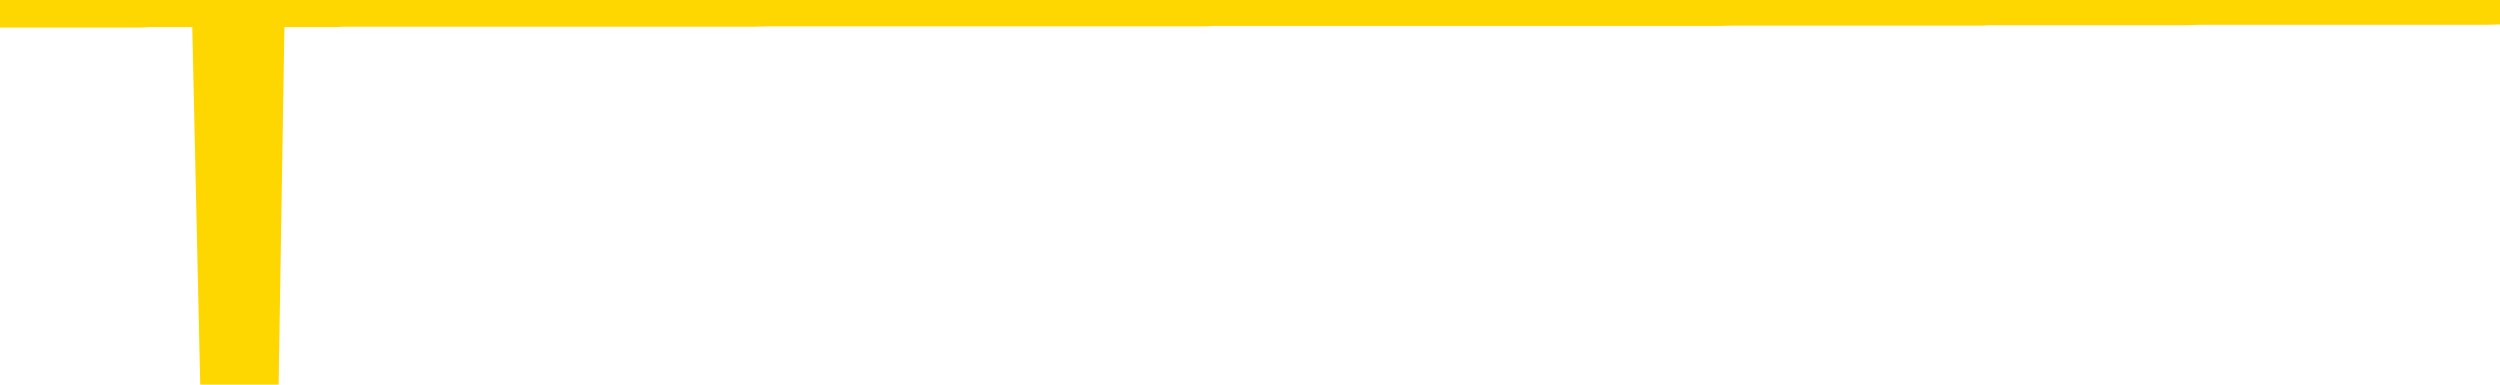 <svg xmlns="http://www.w3.org/2000/svg" version="1.1" viewBox="0 0 6500 1000">
	<path fill="none" stroke="gold" stroke-width="125" stroke-linecap="round" stroke-linejoin="round" d="M0 3932  L-1323307 3932 L-1323122 3932 L-1322632 3932 L-1322339 3932 L-1322027 3932 L-1321793 3932 L-1321739 3932 L-1321680 3932 L-1321527 3931 L-1321487 3931 L-1321354 3931 L-1321061 3931 L-1320521 3931 L-1319910 3931 L-1319863 3931 L-1319222 3931 L-1319189 3931 L-1318664 3931 L-1318531 3931 L-1318141 3931 L-1317813 3931 L-1317695 3931 L-1317484 3931 L-1316767 3931 L-1316197 3931 L-1316090 3931 L-1315916 3931 L-1315694 3931 L-1315293 3931 L-1315267 3931 L-1314339 3931 L-1314252 3931 L-1314169 3931 L-1314099 3931 L-1313802 3931 L-1313650 3931 L-1311760 3931 L-1311659 3931 L-1311397 3931 L-1311103 3931 L-1310962 3931 L-1310713 3931 L-1310677 3931 L-1310519 3931 L-1310055 3931 L-1309802 3931 L-1309590 3931 L-1309339 3931 L-1308990 3931 L-1308062 3931 L-1307969 3931 L-1307558 3931 L-1306387 3931 L-1305198 3931 L-1305106 3931 L-1305078 3931 L-1304812 3930 L-1304513 3930 L-1304385 3930 L-1304347 3930 L-1303533 3930 L-1303149 3930 L-1302088 3930 L-1302027 3930 L-1301762 3931 L-1301290 3931 L-1301098 3931 L-1300834 3932 L-1300498 3932 L-1300362 3932 L-1299907 3932 L-1299163 3932 L-1299146 3932 L-1298980 3932 L-1298912 3932 L-1298396 3932 L-1297368 3932 L-1297171 3932 L-1296683 3932 L-1296321 3932 L-1295912 3932 L-1295527 3932 L-1293823 3932 L-1293725 3932 L-1293653 3932 L-1293592 3932 L-1293407 3932 L-1293071 3932 L-1292430 3932 L-1292354 3932 L-1292292 3932 L-1292106 3932 L-1292026 3932 L-1291849 3932 L-1291830 3932 L-1291600 3932 L-1291212 3931 L-1290323 3931 L-1290284 3931 L-1290196 3931 L-1290168 3931 L-1289160 3931 L-1289010 3931 L-1288986 3931 L-1288853 3931 L-1288814 3931 L-1287555 3931 L-1287497 3931 L-1286958 3931 L-1286905 3931 L-1286858 3931 L-1286463 3931 L-1286324 3931 L-1286124 3931 L-1285977 3931 L-1285813 3931 L-1285536 3931 L-1285177 3931 L-1284625 3931 L-1283980 3931 L-1283721 3931 L-1283567 3931 L-1283166 3931 L-1283126 3931 L-1283006 3931 L-1282944 3931 L-1282930 3931 L-1282836 3931 L-1282543 3931 L-1282392 3931 L-1282061 3931 L-1281983 3931 L-1281908 3931 L-1281681 3931 L-1281615 3931 L-1281387 3931 L-1281334 3931 L-1281170 3931 L-1280164 3931 L-1279981 3931 L-1279430 3931 L-1279037 3931 L-1278639 3931 L-1277789 3931 L-1277711 3931 L-1277132 3931 L-1276690 3931 L-1276449 3931 L-1276292 3931 L-1275891 3931 L-1275871 3931 L-1275426 3931 L-1275020 3930 L-1274885 3930 L-1274709 3930 L-1274573 3930 L-1274323 3930 L-1273323 3930 L-1273241 3930 L-1273105 3930 L-1273067 3930 L-1272177 3930 L-1271961 3930 L-1271518 3930 L-1271400 3930 L-1271344 3930 L-1270667 3930 L-1270567 3930 L-1270538 3930 L-1269196 3930 L-1268791 3930 L-1268751 3930 L-1267823 3930 L-1267725 3930 L-1267592 3930 L-1267187 3930 L-1267161 3930 L-1267068 3930 L-1266852 3930 L-1266441 3930 L-1265287 3930 L-1264996 3930 L-1264967 3930 L-1264359 3930 L-1264109 3930 L-1264089 3930 L-1263160 3930 L-1263108 3930 L-1262986 3930 L-1262968 3930 L-1262813 3930 L-1262637 3930 L-1262501 3930 L-1262444 3930 L-1262336 3930 L-1262251 3930 L-1262018 3930 L-1261943 3930 L-1261634 3929 L-1261517 3929 L-1261347 3929 L-1261256 3929 L-1261153 3929 L-1261130 3929 L-1261053 3929 L-1260955 3929 L-1260588 3929 L-1260483 3929 L-1259980 3929 L-1259528 3929 L-1259490 3929 L-1259466 3929 L-1259425 3929 L-1259296 3929 L-1259195 3929 L-1258754 3929 L-1258472 3929 L-1257879 3929 L-1257749 3929 L-1257474 3929 L-1257322 3929 L-1257169 3929 L-1257084 3929 L-1257006 3929 L-1256820 3929 L-1256769 3929 L-1256741 3929 L-1256662 3929 L-1256639 3929 L-1256355 3929 L-1255752 3929 L-1254756 3929 L-1254458 3929 L-1253725 3929 L-1253480 3929 L-1253390 3929 L-1252813 3929 L-1252114 3929 L-1251362 3929 L-1251044 3929 L-1250661 3929 L-1250584 3929 L-1249949 3929 L-1249764 3929 L-1249676 3929 L-1249546 3929 L-1249234 3929 L-1249184 3929 L-1249042 3929 L-1249021 3929 L-1248053 3929 L-1247507 3929 L-1247029 3929 L-1246968 3929 L-1246644 3929 L-1246623 3929 L-1246561 3929 L-1246350 3928 L-1246274 3928 L-1246219 3928 L-1246197 3928 L-1246157 3928 L-1246142 3928 L-1245384 3928 L-1245368 3928 L-1244568 3928 L-1244416 3928 L-1243511 3928 L-1243005 3928 L-1242775 3928 L-1242734 3928 L-1242619 3928 L-1242442 3928 L-1241688 3928 L-1241553 3928 L-1241389 3928 L-1241071 3928 L-1240895 3928 L-1239873 3928 L-1239849 3928 L-1239598 3928 L-1239385 3928 L-1238751 3928 L-1238513 3928 L-1238481 3928 L-1238303 3928 L-1238222 3928 L-1238133 3928 L-1238068 3928 L-1237628 3928 L-1237605 3928 L-1237064 3928 L-1236808 3928 L-1236313 3928 L-1235436 3928 L-1235399 3928 L-1235346 3928 L-1235305 3928 L-1235188 3928 L-1234911 3928 L-1234704 3928 L-1234507 3928 L-1234484 3927 L-1234434 3927 L-1234394 3927 L-1234316 3927 L-1233719 3927 L-1233659 3927 L-1233555 3927 L-1233401 3927 L-1232769 3927 L-1232089 3927 L-1231786 3927 L-1231439 3927 L-1231241 3927 L-1231193 3927 L-1230873 3927 L-1230245 3927 L-1230098 3927 L-1230062 3927 L-1230004 3927 L-1229928 3927 L-1229686 3927 L-1229598 3927 L-1229504 3927 L-1229210 3927 L-1229076 3927 L-1229016 3927 L-1228979 3927 L-1228707 3927 L-1227701 3927 L-1227525 3927 L-1227474 3927 L-1227182 3927 L-1226989 3927 L-1226656 3927 L-1226150 3927 L-1225588 3927 L-1225573 3927 L-1225556 3927 L-1225456 3927 L-1225341 3927 L-1225302 3927 L-1225264 3927 L-1225199 3927 L-1225171 3927 L-1225032 3927 L-1224739 3927 L-1224689 3927 L-1224584 3927 L-1224319 3927 L-1223854 3927 L-1223710 3927 L-1223655 3927 L-1223598 3927 L-1223407 3926 L-1223042 3926 L-1222827 3926 L-1222633 3926 L-1222575 3926 L-1222516 3926 L-1222362 3926 L-1222092 3926 L-1221662 3926 L-1221647 3926 L-1221570 3926 L-1221505 3926 L-1221376 3926 L-1221353 3926 L-1221069 3926 L-1221021 3926 L-1220966 3926 L-1220504 3926 L-1220465 3926 L-1220424 3926 L-1220234 3926 L-1219754 3926 L-1219267 3926 L-1219250 3926 L-1219212 3926 L-1218956 3926 L-1218878 3926 L-1218648 3926 L-1218632 3926 L-1218338 3926 L-1217896 3926 L-1217449 3926 L-1216944 3926 L-1216790 3926 L-1216504 3926 L-1216464 3926 L-1216133 3926 L-1215911 3926 L-1215394 3926 L-1215318 3926 L-1215070 3926 L-1214876 3926 L-1214816 3926 L-1214039 3926 L-1213965 3926 L-1213735 3926 L-1213718 3926 L-1213656 3926 L-1213461 3926 L-1212996 3926 L-1212973 3926 L-1212843 3926 L-1211543 3926 L-1211526 3926 L-1211449 3926 L-1211355 3926 L-1211138 3926 L-1210986 3926 L-1210808 3926 L-1210753 3926 L-1210467 3926 L-1210427 3926 L-1210057 3926 L-1209617 3926 L-1209434 3926 L-1209113 3926 L-1208818 3926 L-1208372 3926 L-1208300 3926 L-1207838 3926 L-1207400 3926 L-1207218 3925 L-1205764 3925 L-1205632 3925 L-1205175 3925 L-1204949 3925 L-1204562 3925 L-1204046 3925 L-1203092 3925 L-1202297 3925 L-1201623 3925 L-1201197 3925 L-1200886 3925 L-1200656 3925 L-1199973 3925 L-1199960 3925 L-1199750 3925 L-1199728 3925 L-1199554 3925 L-1198604 3925 L-1198335 3925 L-1197520 3925 L-1197210 3925 L-1197172 3925 L-1197115 3925 L-1196498 3925 L-1195860 3925 L-1194234 3925 L-1193560 3925 L-1192918 3925 L-1192841 3925 L-1192784 3925 L-1192749 3925 L-1192720 3925 L-1192608 3925 L-1192591 3925 L-1192568 3925 L-1192414 3925 L-1192361 3924 L-1192283 3924 L-1192164 3924 L-1192066 3924 L-1191949 3924 L-1191679 3924 L-1191409 3924 L-1191392 3924 L-1191192 3924 L-1191045 3924 L-1190818 3924 L-1190684 3924 L-1190375 3924 L-1190316 3924 L-1189962 3924 L-1189614 3924 L-1189513 3924 L-1189449 3924 L-1189389 3924 L-1189004 3924 L-1188623 3924 L-1188519 3924 L-1188259 3924 L-1187988 3924 L-1187828 3924 L-1187796 3924 L-1187734 3924 L-1187593 3924 L-1187409 3924 L-1187364 3924 L-1187076 3924 L-1187060 3924 L-1186827 3924 L-1186766 3924 L-1186728 3924 L-1186148 3924 L-1186014 3924 L-1185991 3924 L-1185973 3924 L-1185955 3923 L-1185939 3923 L-1185915 3923 L-1185899 3923 L-1185877 3923 L-1185861 3923 L-1185837 3923 L-1185821 3923 L-1185799 3923 L-1185782 3923 L-1185733 3923 L-1185661 3922 L-1185626 3922 L-1185603 3922 L-1185567 3922 L-1185526 3922 L-1185489 3922 L-1185473 3922 L-1185449 3922 L-1185412 3922 L-1185395 3922 L-1185371 3922 L-1185354 3922 L-1185335 3922 L-1185319 3922 L-1185290 3922 L-1185264 3922 L-1185219 3922 L-1185202 3922 L-1185160 3922 L-1185112 3922 L-1185042 3922 L-1185026 3921 L-1185010 3921 L-1184948 3921 L-1184909 3921 L-1184870 3921 L-1184704 3921 L-1184639 3921 L-1184623 3921 L-1184578 3921 L-1184520 3921 L-1184307 3921 L-1184274 3921 L-1184232 3921 L-1184153 3921 L-1183616 3921 L-1183538 3921 L-1183434 3921 L-1183345 3921 L-1183169 3921 L-1182818 3921 L-1182662 3921 L-1182225 3921 L-1182068 3921 L-1181938 3921 L-1181234 3921 L-1181033 3921 L-1180072 3921 L-1179590 3921 L-1179491 3921 L-1179399 3921 L-1179154 3921 L-1179080 3921 L-1178638 3921 L-1178542 3921 L-1178526 3921 L-1178510 3921 L-1178486 3921 L-1178020 3921 L-1177803 3921 L-1177663 3921 L-1177369 3921 L-1177281 3921 L-1177239 3921 L-1177210 3921 L-1177037 3921 L-1176978 3921 L-1176902 3921 L-1176821 3921 L-1176751 3921 L-1176442 3921 L-1176357 3921 L-1176143 3920 L-1176108 3920 L-1175425 3920 L-1175326 3920 L-1175121 3920 L-1175074 3920 L-1174796 3920 L-1174734 3920 L-1174717 3920 L-1174639 3920 L-1174331 3920 L-1174306 3920 L-1174252 3920 L-1174230 3920 L-1174107 3920 L-1173971 3920 L-1173727 3920 L-1173602 3920 L-1172955 3920 L-1172939 3920 L-1172914 3920 L-1172734 3920 L-1172658 3920 L-1172566 3920 L-1172138 3920 L-1171722 3920 L-1171329 3920 L-1171251 3920 L-1171232 3920 L-1170868 3920 L-1170632 3920 L-1170404 3920 L-1170091 3920 L-1170013 3920 L-1169932 3920 L-1169754 3920 L-1169738 3920 L-1169473 3920 L-1169393 3920 L-1169163 3920 L-1168937 3920 L-1168621 3920 L-1168446 3920 L-1168085 3920 L-1167693 3920 L-1167623 3920 L-1167560 3920 L-1167419 3920 L-1167368 3920 L-1167266 3919 L-1166764 3919 L-1166567 3919 L-1166320 3919 L-1166135 3919 L-1165835 3919 L-1165759 3919 L-1165593 3919 L-1164709 3919 L-1164680 3919 L-1164557 3919 L-1163978 3919 L-1163900 3919 L-1163187 3919 L-1162875 3919 L-1162662 3919 L-1162645 3919 L-1162259 3919 L-1161734 3919 L-1161287 3919 L-1160958 3919 L-1160805 3919 L-1160479 3919 L-1160301 3919 L-1160219 3919 L-1160013 3919 L-1159838 3919 L-1158909 3919 L-1158019 3919 L-1157980 3919 L-1157752 3919 L-1157373 3919 L-1156585 3919 L-1156351 3919 L-1156275 3919 L-1155918 3919 L-1155346 3919 L-1155079 3919 L-1154692 3919 L-1154589 3919 L-1154419 3919 L-1153800 3919 L-1153589 3919 L-1153281 3919 L-1153228 3919 L-1153101 3919 L-1153048 3919 L-1152928 3919 L-1152592 3919 L-1151633 3919 L-1151502 3919 L-1151300 3919 L-1150669 3919 L-1150357 3919 L-1149943 3919 L-1149916 3919 L-1149771 3919 L-1149351 3919 L-1148018 3919 L-1147971 3919 L-1147843 3919 L-1147826 3918 L-1147248 3918 L-1147042 3918 L-1147012 3918 L-1146972 3918 L-1146914 3918 L-1146877 3918 L-1146798 3918 L-1146655 3918 L-1146201 3918 L-1146083 3918 L-1145798 3918 L-1145425 3918 L-1145329 3918 L-1145002 3918 L-1144647 3918 L-1144477 3918 L-1144430 3918 L-1144321 3918 L-1144232 3918 L-1144204 3918 L-1144128 3918 L-1143824 3918 L-1143791 3918 L-1143719 3918 L-1143351 3918 L-1143016 3918 L-1142935 3918 L-1142715 3918 L-1142544 3918 L-1142516 3918 L-1142019 3918 L-1141470 3918 L-1140589 3918 L-1140491 3918 L-1140414 3918 L-1140139 3918 L-1139892 3918 L-1139818 3918 L-1139756 3918 L-1139638 3918 L-1139595 3918 L-1139485 3918 L-1139408 3918 L-1138708 3918 L-1138462 3918 L-1138422 3918 L-1138266 3918 L-1137667 3918 L-1137440 3918 L-1137348 3918 L-1136873 3918 L-1136275 3917 L-1135756 3917 L-1135735 3917 L-1135589 3917 L-1135269 3917 L-1134727 3917 L-1134495 3917 L-1134325 3917 L-1133838 3917 L-1133611 3917 L-1133526 3917 L-1133180 3917 L-1132854 3917 L-1132331 3917 L-1132003 3917 L-1131403 3917 L-1131205 3917 L-1131153 3917 L-1131113 3917 L-1130831 3917 L-1130147 3917 L-1129837 3917 L-1129812 3917 L-1129621 3917 L-1129398 3917 L-1129312 3917 L-1128648 3917 L-1128624 3917 L-1128402 3917 L-1128072 3917 L-1127720 3917 L-1127515 3917 L-1127283 3917 L-1127025 3917 L-1126835 3917 L-1126788 3917 L-1126561 3917 L-1126526 3917 L-1126370 3917 L-1126155 3917 L-1125982 3917 L-1125891 3917 L-1125614 3917 L-1125370 3917 L-1125055 3917 L-1124629 3917 L-1124591 3917 L-1124108 3917 L-1123875 3917 L-1123663 3917 L-1123437 3917 L-1122887 3917 L-1122640 3917 L-1121806 3917 L-1121750 3917 L-1121728 3917 L-1121570 3917 L-1121109 3917 L-1121068 3917 L-1120728 3916 L-1120595 3916 L-1120372 3916 L-1119800 3916 L-1119328 3916 L-1119133 3916 L-1118941 3916 L-1118751 3916 L-1118649 3916 L-1118281 3916 L-1118235 3916 L-1118153 3916 L-1116860 3916 L-1116811 3916 L-1116543 3916 L-1116398 3916 L-1115847 3916 L-1115730 3916 L-1115649 3916 L-1115289 3916 L-1115066 3916 L-1114784 3916 L-1114455 3916 L-1113947 3916 L-1113835 3916 L-1113756 3916 L-1113592 3916 L-1113297 3916 L-1112829 3916 L-1112632 3916 L-1112581 3916 L-1111932 3916 L-1111810 3916 L-1111356 3916 L-1111320 3916 L-1110852 3916 L-1110741 3916 L-1110725 3916 L-1110508 3916 L-1110328 3916 L-1109796 3916 L-1108766 3916 L-1108567 3916 L-1108109 3916 L-1107160 3916 L-1107062 3916 L-1106708 3916 L-1106647 3916 L-1106633 3916 L-1106597 3916 L-1106228 3916 L-1106108 3916 L-1105866 3916 L-1105702 3916 L-1105515 3916 L-1105394 3916 L-1104323 3916 L-1103465 3916 L-1103253 3916 L-1103156 3916 L-1102981 3916 L-1102648 3916 L-1102576 3915 L-1102519 3915 L-1102343 3915 L-1101955 3915 L-1101719 3915 L-1101608 3915 L-1101491 3915 L-1100510 3915 L-1100485 3915 L-1099890 3915 L-1099858 3915 L-1099709 3915 L-1099425 3915 L-1098513 3915 L-1097567 3915 L-1097414 3915 L-1097311 3915 L-1097180 3915 L-1097037 3915 L-1097010 3915 L-1096896 3915 L-1096678 3915 L-1095996 3915 L-1095867 3915 L-1095564 3915 L-1095324 3915 L-1094991 3915 L-1094352 3915 L-1094010 3915 L-1093948 3915 L-1093792 3915 L-1092871 3915 L-1092400 3915 L-1092357 3915 L-1092344 3915 L-1092303 3915 L-1092281 3915 L-1092254 3915 L-1092110 3915 L-1091687 3915 L-1091352 3915 L-1091161 3915 L-1090732 3915 L-1090545 3915 L-1090156 3915 L-1089621 3915 L-1089249 3915 L-1089227 3915 L-1088977 3915 L-1088859 3915 L-1088783 3915 L-1088647 3915 L-1088608 3915 L-1088528 3915 L-1088134 3915 L-1087638 3915 L-1087526 3915 L-1087353 3915 L-1087045 3915 L-1086597 3915 L-1086274 3915 L-1086132 3915 L-1085705 3914 L-1085551 3914 L-1085496 3914 L-1084682 3914 L-1084663 3914 L-1084291 3914 L-1084234 3914 L-1083105 3914 L-1083037 3914 L-1082479 3914 L-1082284 3914 L-1082148 3914 L-1081914 3914 L-1081567 3914 L-1081533 3914 L-1081497 3914 L-1081429 3914 L-1081080 3914 L-1080908 3914 L-1080423 3914 L-1080407 3914 L-1080082 3914 L-1079924 3914 L-1078783 3914 L-1078759 3914 L-1078567 3914 L-1078373 3914 L-1078123 3914 L-1078106 3914 L-1077086 3914 L-1076788 3914 L-1076713 3914 L-1076576 3914 L-1076401 3914 L-1075824 3914 L-1075608 3914 L-1075545 3914 L-1075414 3914 L-1075377 3914 L-1074854 3914 L-1074716 3921 L-1074702 3921 L-1074679 3921 L-1074658 3921 L-1074431 3914 L-1073655 3914 L-1073614 3914 L-1073246 3914 L-1073168 3914 L-1073116 3914 L-1072443 3914 L-1071700 3914 L-1071275 3914 L-1070828 3914 L-1069766 3914 L-1069454 3913 L-1069044 3913 L-1068972 3913 L-1068448 3913 L-1068353 3913 L-1068335 3913 L-1067891 3913 L-1067705 3913 L-1066925 3913 L-1066253 3913 L-1065840 3913 L-1065609 3913 L-1065468 3913 L-1065386 3913 L-1065366 3913 L-1065290 3913 L-1065162 3913 L-1064845 3913 L-1064621 3913 L-1064296 3913 L-1064234 3913 L-1063864 3913 L-1063831 3913 L-1063622 3913 L-1062954 3913 L-1062877 3913 L-1062719 3913 L-1062608 3913 L-1062282 3913 L-1062127 3913 L-1061786 3913 L-1061729 3913 L-1061391 3913 L-1061187 3913 L-1061134 3913 L-1059758 3913 L-1059628 3913 L-1059195 3913 L-1058874 3913 L-1058047 3913 L-1057923 3913 L-1057192 3913 L-1057037 3913 L-1056996 3913 L-1056942 3913 L-1056919 3913 L-1056805 3913 L-1056508 3913 L-1056219 3913 L-1056164 3913 L-1056044 3913 L-1056013 3913 L-1055914 3913 L-1055470 3913 L-1055318 3913 L-1054483 3913 L-1053941 3913 L-1053606 3913 L-1053591 3913 L-1053515 3913 L-1053399 3913 L-1053204 3913 L-1052940 3912 L-1052105 3912 L-1052009 3912 L-1051487 3912 L-1051446 3912 L-1051346 3912 L-1050518 3912 L-1050383 3912 L-1050044 3912 L-1049490 3912 L-1049111 3912 L-1048948 3912 L-1048638 3912 L-1047825 3912 L-1047519 3912 L-1047251 3912 L-1046929 3912 L-1046608 3912 L-1046333 3912 L-1045504 3912 L-1045409 3912 L-1045316 3912 L-1045212 3912 L-1044825 3912 L-1044345 3912 L-1044329 3912 L-1044210 3912 L-1043842 3912 L-1043747 3912 L-1042913 3912 L-1042836 3912 L-1042537 3912 L-1042446 3912 L-1042039 3912 L-1041929 3912 L-1041229 3912 L-1040756 3912 L-1040696 3912 L-1040477 3912 L-1040203 3912 L-1040091 3912 L-1039063 3912 L-1038677 3912 L-1038657 3912 L-1038324 3912 L-1038079 3912 L-1037646 3912 L-1037536 3912 L-1037418 3912 L-1036966 3911 L-1036376 3911 L-1036039 3911 L-1034147 3911 L-1034033 3911 L-1033821 3911 L-1032503 3911 L-1032396 3907 L-1032330 3903 L-1032294 3900 L-1032232 3900 L-1031733 3904 L-1031058 3908 L-1031036 3911 L-1030765 3911 L-1029797 3911 L-1029108 3911 L-1028946 3911 L-1028405 3911 L-1028316 3911 L-1027296 3911 L-1026349 3911 L-1025983 3911 L-1025880 3911 L-1025292 3911 L-1025232 3911 L-1025132 3911 L-1024692 3911 L-1024584 3911 L-1024143 3911 L-1023143 3911 L-1022886 3911 L-1022783 3911 L-1022653 3911 L-1022287 3911 L-1021706 3911 L-1021675 3911 L-1021359 3911 L-1019376 3911 L-1019261 3911 L-1019193 3911 L-1018834 3911 L-1017216 3911 L-1017038 3911 L-1016894 3911 L-1016071 3911 L-1016019 3911 L-1015964 3911 L-1015530 3911 L-1014550 3911 L-1014476 3911 L-1013391 3911 L-1013178 3911 L-1012462 3911 L-1012073 3911 L-1011855 3911 L-1011535 3911 L-1011041 3911 L-1010914 3911 L-1010685 3910 L-1010452 3910 L-1010393 3910 L-1010104 3910 L-1009832 3910 L-1008802 3910 L-1007137 3910 L-1006717 3910 L-1006580 3910 L-1006424 3910 L-1006119 3910 L-1005891 3910 L-1005732 3910 L-1005573 3910 L-1005404 3910 L-1005356 3910 L-1005303 3910 L-1005281 3910 L-1004895 3910 L-1004645 3910 L-1004375 3910 L-1004214 3910 L-1004125 3910 L-1002466 3910 L-1002301 3910 L-1001921 3910 L-1001461 3910 L-1000851 3910 L-999758 3910 L-999327 3910 L-999296 3910 L-999233 3910 L-999216 3910 L-997512 3910 L-997470 3910 L-997004 3910 L-996817 3910 L-996785 3910 L-996189 3910 L-996140 3910 L-995817 3910 L-995766 3910 L-995556 3910 L-995538 3910 L-995271 3910 L-995219 3910 L-994750 3910 L-994239 3910 L-994161 3910 L-993867 3910 L-993850 3910 L-993811 3910 L-993740 3910 L-993583 3910 L-992637 3910 L-992581 3910 L-992060 3910 L-991867 3910 L-991766 3910 L-991540 3910 L-991031 3910 L-990643 3910 L-990573 3910 L-990225 3910 L-989868 3910 L-988739 3909 L-988687 3909 L-988461 3909 L-988427 3909 L-988302 3909 L-988204 3909 L-987939 3909 L-987199 3909 L-986620 3909 L-986327 3909 L-985621 3909 L-985442 3909 L-985419 3909 L-984783 3909 L-984472 3909 L-984075 3909 L-984046 3909 L-984025 3909 L-983871 3909 L-983186 3909 L-983169 3909 L-982829 3909 L-982557 3909 L-982519 3909 L-982463 3909 L-982441 3909 L-982370 3909 L-982038 3909 L-981931 3909 L-981903 3909 L-981705 3909 L-981552 3909 L-980684 3909 L-980121 3909 L-980105 3909 L-980004 3909 L-979902 3909 L-979755 3909 L-979677 3909 L-979639 3909 L-979584 3909 L-979510 3909 L-979365 3909 L-978884 3909 L-978479 3909 L-977613 3909 L-977593 3909 L-977335 3909 L-977259 3909 L-977230 3909 L-977219 3909 L-977202 3909 L-976909 3909 L-976870 3909 L-976798 3909 L-976724 3909 L-976519 3909 L-976359 3909 L-976058 3909 L-975980 3909 L-975963 3909 L-975747 3909 L-975516 3909 L-975406 3909 L-975036 3909 L-974878 3909 L-974646 3909 L-974478 3909 L-974333 3909 L-974201 3909 L-972925 3908 L-972521 3908 L-972461 3908 L-972344 3908 L-971919 3908 L-971903 3908 L-971841 3908 L-971568 3908 L-971456 3908 L-971173 3908 L-970896 3908 L-970471 3908 L-970448 3908 L-970370 3908 L-970245 3908 L-969658 3908 L-969267 3908 L-968931 3908 L-968342 3908 L-968240 3908 L-968070 3908 L-967933 3908 L-967106 3908 L-965920 3908 L-965884 3908 L-965829 3908 L-965608 3908 L-965403 3908 L-965249 3908 L-964992 3908 L-964915 3908 L-964373 3908 L-964336 3908 L-964088 3908 L-963700 3908 L-962874 3908 L-962516 3908 L-962206 3908 L-961948 3908 L-961724 3908 L-961318 3908 L-961201 3908 L-961018 3908 L-960965 3908 L-960776 3908 L-960606 3908 L-960577 3908 L-960296 3908 L-959986 3908 L-959848 3908 L-959538 3908 L-959344 3908 L-959329 3908 L-958609 3908 L-958476 3908 L-958178 3908 L-958088 3908 L-957487 3908 L-957449 3907 L-957370 3907 L-956750 3907 L-956599 3907 L-956558 3907 L-956247 3907 L-956056 3907 L-955863 3907 L-955807 3907 L-955498 3907 L-955446 3907 L-955391 3907 L-955366 3907 L-955241 3907 L-954430 3907 L-954354 3907 L-953813 3907 L-953544 3907 L-952885 3907 L-951977 3907 L-951736 3907 L-951204 3907 L-950987 3907 L-949879 3907 L-949829 3907 L-949053 3907 L-948505 3907 L-948394 3907 L-948241 3907 L-948186 3907 L-948021 3907 L-947644 3907 L-947196 3907 L-947141 3907 L-946987 3907 L-946307 3907 L-946087 3907 L-945569 3907 L-944720 3907 L-944704 3907 L-942913 3907 L-942359 3907 L-942241 3907 L-941236 3907 L-941199 3907 L-940966 3907 L-940874 3907 L-940834 3907 L-940502 3907 L-940150 3907 L-939885 3907 L-939598 3907 L-939287 3907 L-939033 3907 L-938939 3907 L-938449 3907 L-938242 3907 L-937676 3907 L-937562 3907 L-937211 3907 L-937159 3907 L-937119 3907 L-936516 3906 L-935782 3906 L-935201 3906 L-934965 3906 L-934425 3906 L-934272 3906 L-933771 3906 L-933561 3906 L-933538 3906 L-933479 3906 L-932517 3906 L-932339 3906 L-931897 3906 L-931873 3906 L-931718 3906 L-931636 3906 L-931486 3906 L-930839 3906 L-930789 3906 L-929669 3906 L-928685 3906 L-928624 3906 L-927903 3906 L-927038 3906 L-926659 3906 L-926441 3906 L-925681 3906 L-925629 3906 L-925320 3906 L-924468 3906 L-924275 3906 L-924099 3906 L-923874 3906 L-923748 3906 L-923555 3906 L-923323 3906 L-923153 3906 L-922867 3906 L-922588 3906 L-922505 3906 L-922334 3906 L-922317 3906 L-922163 3906 L-922124 3906 L-921349 3906 L-921272 3906 L-921040 3906 L-920613 3906 L-920268 3906 L-919685 3906 L-919416 3906 L-919157 3906 L-919027 3906 L-919011 3906 L-918897 3906 L-918873 3906 L-918639 3906 L-918603 3906 L-917287 3906 L-917232 3906 L-916553 3905 L-915980 3905 L-915855 3905 L-915702 3905 L-915625 3905 L-915313 3905 L-915040 3905 L-914951 3905 L-914849 3905 L-913921 3905 L-913845 3905 L-913481 3905 L-913456 3905 L-913420 3905 L-912644 3905 L-912552 3905 L-912412 3905 L-912011 3905 L-911749 3905 L-911505 3905 L-911291 3905 L-911211 3905 L-911135 3905 L-911058 3905 L-910871 3905 L-910805 3905 L-910555 3905 L-910500 3905 L-910363 3905 L-910283 3905 L-910170 3905 L-909946 3905 L-909782 3905 L-909741 3905 L-909572 3905 L-909201 3905 L-909186 3905 L-909070 3905 L-908349 3905 L-908313 3905 L-908180 3905 L-907832 3905 L-907421 3905 L-907385 3905 L-907307 3905 L-907268 3905 L-906904 3905 L-906699 3905 L-906684 3905 L-906339 3905 L-905990 3905 L-905665 3905 L-905563 3905 L-905410 3905 L-905216 3905 L-904984 3905 L-904892 3905 L-904736 3905 L-904659 3905 L-904618 3905 L-904505 3905 L-904481 3905 L-904231 3905 L-904092 3905 L-903514 3905 L-902686 3905 L-902198 3905 L-902076 3905 L-902038 3905 L-902025 3905 L-901873 3905 L-901772 3905 L-901539 3905 L-901149 3904 L-900844 3904 L-900829 3904 L-900658 3904 L-900420 3904 L-899823 3904 L-899219 3904 L-899180 3904 L-899139 3904 L-898986 3904 L-898933 3904 L-898870 3904 L-898802 3904 L-898748 3904 L-898723 3904 L-898676 3904 L-898581 3904 L-898444 3904 L-898291 3904 L-898159 3904 L-898118 3904 L-898082 3904 L-898020 3904 L-897747 3904 L-897433 3904 L-897392 3904 L-897307 3904 L-897129 3904 L-896892 3904 L-896534 3904 L-896504 3904 L-895935 3904 L-895812 3904 L-895576 3904 L-895553 3904 L-895272 3904 L-894987 3904 L-894731 3904 L-894159 3904 L-893863 3904 L-893787 3904 L-893088 3904 L-893010 3904 L-892975 3904 L-892949 3904 L-892897 3904 L-892703 3904 L-892563 3904 L-892527 3904 L-892487 3904 L-891891 3904 L-891659 3904 L-891376 3904 L-891321 3904 L-891247 3904 L-891169 3904 L-890933 3904 L-890689 3904 L-890553 3904 L-890447 3904 L-890367 3904 L-889980 3904 L-889853 3904 L-889701 3904 L-889663 3904 L-889517 3904 L-889295 3904 L-889122 3904 L-889053 3904 L-888231 3904 L-888215 3904 L-887920 3904 L-887133 3904 L-886823 3904 L-886676 3904 L-886448 3904 L-886248 3904 L-885311 3904 L-885274 3904 L-885251 3904 L-885210 3904 L-884942 3904 L-884345 3904 L-884282 3903 L-884246 3903 L-884229 3903 L-883534 3903 L-883333 3903 L-883301 3903 L-882968 3903 L-882860 3903 L-882235 3903 L-881731 3903 L-881694 3903 L-881252 3903 L-881155 3903 L-880997 3903 L-880683 3903 L-880671 3903 L-880231 3903 L-879749 3903 L-879620 3903 L-879300 3903 L-879231 3903 L-878927 3903 L-878751 3903 L-878558 3903 L-878315 3903 L-878117 3903 L-878092 3903 L-877514 3903 L-877444 3903 L-877034 3903 L-876980 3903 L-876933 3903 L-876569 3903 L-876423 3903 L-876218 3903 L-876122 3903 L-875966 3903 L-875905 3903 L-875757 3903 L-875657 3903 L-875100 3903 L-875078 3903 L-874906 3903 L-874364 3903 L-874303 3903 L-874249 3903 L-874220 3903 L-874149 3903 L-874133 3903 L-874069 3903 L-874033 3903 L-873878 3903 L-873552 3903 L-872986 3903 L-872972 3903 L-872910 3903 L-872808 3903 L-872762 3903 L-872519 3903 L-872097 3903 L-871942 3903 L-870201 3903 L-869659 3903 L-868716 3903 L-868307 3903 L-867765 3903 L-867569 3903 L-867400 3903 L-867105 3903 L-866990 3903 L-866975 3903 L-866820 3902 L-866680 3902 L-866603 3902 L-866472 3902 L-866124 3902 L-865753 3902 L-865155 3902 L-864979 3902 L-864823 3902 L-864554 3902 L-864403 3902 L-864112 3902 L-864088 3903 L-864005 3903 L-863777 3903 L-863078 3903 L-862951 3903 L-862520 3903 L-862426 3903 L-861221 3903 L-861172 3902 L-860878 3902 L-860475 3902 L-860199 3902 L-860180 3902 L-860062 3902 L-859986 3902 L-859804 3902 L-859324 3902 L-858873 3902 L-858463 3902 L-858432 3902 L-858014 3902 L-857900 3902 L-857782 3902 L-857767 3902 L-857572 3902 L-857551 3902 L-857318 3902 L-856875 3902 L-856556 3902 L-856091 3902 L-855926 3902 L-855771 3902 L-855615 3902 L-855162 3902 L-854842 3902 L-854788 3902 L-854416 3902 L-854379 3902 L-854052 3902 L-853936 3902 L-853837 3902 L-853511 3902 L-853124 3902 L-852863 3902 L-852505 3902 L-852248 3902 L-850078 3902 L-850029 3902 L-850006 3902 L-849595 3902 L-849533 3902 L-849463 3902 L-849232 3902 L-848921 3902 L-848618 3902 L-848574 3902 L-848266 3902 L-848133 3902 L-847916 3902 L-847204 3902 L-847049 3902 L-846911 3902 L-846762 3902 L-846741 3902 L-846546 3902 L-846521 3902 L-846430 3902 L-846408 3902 L-846392 3902 L-846292 3902 L-845363 3902 L-844905 3902 L-843813 3902 L-843390 3902 L-842987 3902 L-842948 3902 L-842694 3902 L-841920 3902 L-841904 3902 L-841879 3901 L-841686 3901 L-840950 3901 L-840681 3901 L-840640 3901 L-840241 3901 L-840216 3901 L-839427 3901 L-838747 3901 L-837376 3901 L-837106 3901 L-837057 3901 L-836520 3901 L-836487 3901 L-836385 3901 L-836061 3901 L-835982 3901 L-835713 3901 L-834800 3901 L-834662 3901 L-834413 3901 L-833867 3901 L-833445 3901 L-833252 3901 L-833237 3901 L-833099 3901 L-833005 3901 L-832878 3901 L-832618 3901 L-832593 3901 L-832502 3901 L-832192 3901 L-832131 3901 L-832014 3901 L-831665 3901 L-830854 3901 L-830623 3901 L-829794 3901 L-829561 3901 L-829345 3901 L-828826 3901 L-828188 3901 L-827772 3901 L-827450 3901 L-826969 3901 L-826543 3901 L-826482 3901 L-826134 3901 L-826093 3901 L-826079 3901 L-825980 3901 L-825934 3901 L-825449 3901 L-824648 3901 L-824313 3901 L-823232 3901 L-822752 3901 L-822729 3901 L-822589 3901 L-822033 3901 L-821336 3901 L-821027 3900 L-820806 3900 L-820701 3900 L-820598 3900 L-819927 3900 L-819833 3900 L-819811 3900 L-819734 3900 L-819556 3900 L-819384 3900 L-819203 3900 L-819190 3900 L-819114 3900 L-818949 3900 L-818434 3900 L-818418 3900 L-818278 3900 L-817915 3900 L-817891 3900 L-817761 3900 L-817736 3900 L-817374 3900 L-816848 3900 L-816755 3900 L-816539 3900 L-816445 3900 L-816421 3900 L-815957 3900 L-815880 3900 L-815478 3900 L-815027 3900 L-813775 3900 L-813737 3900 L-813305 3900 L-813272 3900 L-812553 3900 L-812377 3900 L-812241 3900 L-811935 3900 L-811880 3900 L-811855 3900 L-811839 3900 L-811664 3900 L-811474 3900 L-810967 3900 L-810593 3900 L-810255 3899 L-810216 3899 L-809497 3899 L-809404 3899 L-809365 3899 L-808823 3899 L-808800 3899 L-808398 3899 L-807972 3899 L-807701 3899 L-807521 3899 L-807276 3899 L-807252 3899 L-807196 3899 L-806579 3899 L-806076 3899 L-805689 3899 L-805070 3899 L-804854 3899 L-804699 3899 L-803407 3899 L-803307 3899 L-802865 3899 L-802534 3899 L-802233 3899 L-801991 3899 L-801256 3899 L-800677 3899 L-799847 3899 L-799747 3899 L-799189 3899 L-799051 3899 L-797409 3899 L-797349 3899 L-797255 3899 L-796288 3899 L-796110 3899 L-795823 3899 L-795605 3899 L-795527 3899 L-795256 3899 L-795141 3899 L-794987 3899 L-794677 3899 L-794599 3899 L-794508 3899 L-794431 3899 L-794314 3899 L-794135 3899 L-794043 3899 L-794005 3899 L-793502 3899 L-793283 3898 L-793154 3898 L-792999 3898 L-792944 3898 L-792820 3898 L-792435 3898 L-791926 3898 L-791854 3898 L-791374 3898 L-791297 3898 L-791196 3898 L-790963 3898 L-790498 3898 L-790268 3898 L-790252 3898 L-790020 3898 L-789865 3898 L-789803 3898 L-789610 3898 L-789339 3898 L-788588 3898 L-787635 3898 L-787599 3898 L-787374 3898 L-786934 3898 L-786653 3898 L-786305 3898 L-785236 3898 L-784308 3898 L-784177 3898 L-784131 3898 L-784061 3898 L-783907 3898 L-783829 3898 L-783656 3898 L-783221 3898 L-783017 3898 L-782956 3898 L-782374 3898 L-782220 3898 L-782104 3898 L-782064 3898 L-781894 3898 L-781757 3898 L-781546 3898 L-781469 3898 L-781446 3898 L-781237 3898 L-780827 3898 L-780802 3898 L-780579 3898 L-780434 3898 L-780399 3898 L-780386 3898 L-780363 3898 L-780130 3898 L-779945 3898 L-779727 3898 L-779702 3898 L-779013 3898 L-778909 3898 L-778874 3898 L-778853 3898 L-778659 3897 L-778606 3897 L-778489 3897 L-778407 3897 L-778296 3897 L-777982 3897 L-777522 3897 L-777267 3897 L-777033 3897 L-776903 3897 L-776551 3897 L-776492 3897 L-776339 3897 L-775767 3897 L-775680 3897 L-775527 3897 L-775231 3897 L-774861 3897 L-774558 3897 L-774481 3897 L-774076 3897 L-773908 3897 L-773764 3897 L-773224 3897 L-773163 3897 L-773148 3897 L-772982 3897 L-772776 3897 L-772701 3897 L-772608 3897 L-772198 3897 L-772183 3897 L-772159 3897 L-771966 3897 L-771890 3897 L-771719 3897 L-771657 3897 L-771641 3898 L-771127 3897 L-770905 3897 L-770286 3897 L-770033 3897 L-769839 3897 L-769800 3897 L-769726 3897 L-769661 3897 L-769010 3897 L-768972 3897 L-768798 3897 L-768732 3897 L-768058 3897 L-767669 3897 L-767407 3897 L-767169 3897 L-767091 3897 L-767076 3897 L-766874 3897 L-766503 3897 L-766277 3897 L-765642 3897 L-765622 3897 L-765235 3897 L-765141 3897 L-765083 3897 L-764807 3897 L-764498 3897 L-764420 3897 L-763569 3897 L-763227 3897 L-762789 3897 L-762356 3897 L-761861 3897 L-761711 3897 L-761443 3897 L-760205 3898 L-760148 3898 L-758384 3898 L-758194 3898 L-757184 3898 L-757033 3898 L-756657 3898 L-756336 3898 L-755731 3898 L-755661 3898 L-755484 3898 L-754656 3898 L-754517 3898 L-754130 3898 L-753946 3898 L-753902 3898 L-753782 3898 L-753572 3898 L-753125 3897 L-752777 3897 L-752644 3897 L-752236 3897 L-751885 3897 L-751600 3897 L-751406 3897 L-751252 3897 L-751088 3897 L-751020 3897 L-750920 3897 L-750686 3897 L-750570 3897 L-750517 3897 L-749975 3897 L-749511 3897 L-748329 3897 L-748195 3897 L-748171 3897 L-748118 3897 L-747450 3897 L-746415 3897 L-746222 3897 L-746042 3897 L-745890 3897 L-745850 3897 L-745835 3897 L-745773 3897 L-745448 3897 L-744288 3897 L-744094 3897 L-743917 3897 L-742803 3897 L-741943 3897 L-741837 3897 L-741363 3897 L-741171 3897 L-738849 3897 L-738771 3897 L-738650 3897 L-738616 3897 L-738578 3897 L-738484 3897 L-738268 3897 L-737687 3897 L-737301 3897 L-736528 3897 L-736450 3897 L-735753 3897 L-735211 3897 L-735170 3897 L-735040 3897 L-734576 3897 L-734537 3897 L-734403 3897 L-734035 3897 L-734005 3897 L-733855 3897 L-733454 3897 L-731630 3897 L-730823 3897 L-730105 3897 L-730088 3897 L-729774 3897 L-729213 3897 L-728711 3897 L-728192 3897 L-728171 3897 L-726427 3897 L-726258 3896 L-726062 3896 L-725168 3896 L-724650 3896 L-724439 3896 L-724181 3896 L-723472 3896 L-722522 3896 L-721863 3896 L-721824 3896 L-721538 3896 L-721455 3896 L-721360 3896 L-721228 3896 L-721151 3896 L-720416 3896 L-720078 3896 L-720029 3896 L-719773 3896 L-719487 3896 L-719061 3896 L-718481 3896 L-718222 3896 L-718071 3896 L-717823 3896 L-717785 3896 L-716988 3896 L-716950 3896 L-716773 3896 L-716364 3896 L-716135 3896 L-716059 3896 L-715927 3896 L-715811 3896 L-715463 3896 L-715400 3896 L-715247 3896 L-714507 3896 L-714395 3896 L-714225 3896 L-714186 3896 L-713891 3896 L-713490 3896 L-713314 3896 L-713219 3896 L-712910 3896 L-712108 3896 L-711650 3896 L-711130 3896 L-710641 3896 L-709946 3896 L-708899 3896 L-708630 3896 L-708576 3896 L-708416 3896 L-708164 3896 L-707918 3896 L-707839 3896 L-707625 3896 L-707313 3896 L-706849 3896 L-706835 3896 L-706539 3896 L-706526 3896 L-705534 3896 L-704862 3896 L-704527 3896 L-703911 3896 L-703774 3896 L-703135 3896 L-703005 3896 L-702054 3895 L-701955 3895 L-701395 3895 L-700986 3895 L-700558 3895 L-700467 3895 L-699632 3895 L-699269 3895 L-699229 3895 L-699097 3895 L-698920 3895 L-698703 3895 L-698650 3895 L-698493 3895 L-698240 3895 L-697140 3895 L-697062 3895 L-696843 3895 L-696712 3895 L-696676 3895 L-696482 3895 L-696383 3895 L-695899 3895 L-695615 3895 L-695455 3895 L-695360 3895 L-695088 3895 L-694818 3895 L-694802 3895 L-694664 3895 L-694526 3895 L-694199 3895 L-693890 3895 L-693849 3895 L-693773 3895 L-693658 3895 L-692807 3895 L-692481 3895 L-692150 3895 L-692017 3895 L-691801 3895 L-691785 3895 L-691104 3895 L-691011 3895 L-690987 3895 L-690972 3895 L-690933 3895 L-690521 3895 L-690252 3895 L-690212 3895 L-689844 3895 L-689634 3895 L-688551 3895 L-688535 3894 L-688506 3894 L-688486 3894 L-688109 3894 L-687854 3894 L-687606 3894 L-687467 3894 L-687334 3894 L-687003 3894 L-686910 3894 L-686849 3894 L-686291 3894 L-686229 3894 L-686074 3894 L-685879 3894 L-685687 3894 L-685671 3894 L-685633 3894 L-685594 3894 L-685323 3894 L-685200 3894 L-685168 3894 L-685068 3894 L-684913 3894 L-684772 3894 L-684487 3894 L-684162 3894 L-683466 3894 L-683443 3894 L-682934 3894 L-682088 3894 L-681725 3894 L-681570 3894 L-680966 3894 L-680796 3894 L-680736 3894 L-680680 3894 L-679625 3894 L-679606 3894 L-678701 3894 L-678679 3894 L-678512 3894 L-678270 3894 L-678220 3894 L-678165 3894 L-678028 3894 L-677988 3894 L-677060 3894 L-677005 3894 L-676883 3894 L-676811 3894 L-676695 3894 L-676517 3894 L-675534 3894 L-675395 3894 L-675277 3894 L-674983 3894 L-674735 3894 L-674699 3894 L-674644 3894 L-674623 3894 L-674490 3894 L-674410 3894 L-674273 3894 L-673650 3894 L-673484 3894 L-673019 3894 L-672843 3894 L-672826 3894 L-672766 3894 L-672649 3894 L-672167 3894 L-671471 3894 L-671098 3894 L-670929 3894 L-669963 3894 L-669808 3894 L-669630 3894 L-669538 3894 L-669282 3894 L-669112 3894 L-668465 3893 L-668454 3893 L-667874 3893 L-667736 3893 L-667680 3893 L-666945 3893 L-666907 3893 L-666829 3893 L-666187 3893 L-665413 3893 L-665320 3893 L-665271 3893 L-665256 3893 L-665220 3893 L-665204 3893 L-665141 3893 L-665125 3893 L-665105 3893 L-664950 3893 L-664911 3893 L-664895 3893 L-664856 3893 L-664716 3893 L-664640 3893 L-664275 3893 L-663927 3893 L-663154 3893 L-662551 3893 L-662355 3893 L-662125 3893 L-661987 3893 L-661349 3893 L-661060 3893 L-661038 3893 L-660578 3893 L-660345 3893 L-660290 3893 L-660252 3893 L-659749 3893 L-659199 3893 L-658411 3893 L-657288 3893 L-656393 3893 L-656305 3893 L-656006 3893 L-655934 3893 L-655818 3893 L-654642 3893 L-654294 3893 L-654271 3893 L-653752 3893 L-653605 3893 L-653497 3893 L-653288 3893 L-653133 3893 L-653110 3893 L-652916 3893 L-652840 3893 L-652696 3893 L-651895 3893 L-651749 3893 L-651469 3893 L-651292 3893 L-650982 3893 L-650170 3893 L-649242 3893 L-647650 3893 L-647407 3893 L-646766 3892 L-646570 3892 L-646492 3892 L-645975 3892 L-645743 3892 L-645720 3892 L-645588 3892 L-645249 3892 L-645238 3892 L-645022 3892 L-644984 3892 L-644443 3892 L-643914 3892 L-643846 3892 L-643553 3892 L-643006 3892 L-642970 3892 L-642918 3892 L-642818 3892 L-642586 3892 L-642006 3892 L-641908 3892 L-641834 3892 L-641502 3892 L-640752 3892 L-640713 3892 L-640033 3892 L-639878 3892 L-639552 3892 L-639336 3892 L-639105 3892 L-638808 3892 L-638562 3892 L-638211 3892 L-638158 3892 L-637398 3892 L-636705 3892 L-636355 3892 L-635891 3892 L-635258 3892 L-634849 3892 L-634771 3892 L-634345 3892 L-633702 3892 L-633533 3892 L-632791 3892 L-632604 3892 L-632309 3892 L-631737 3892 L-631711 3892 L-630692 3892 L-630205 3892 L-630112 3892 L-630051 3892 L-629763 3892 L-629477 3892 L-629415 3892 L-629235 3892 L-628524 3892 L-628348 3892 L-628150 3892 L-627998 3892 L-627907 3892 L-627845 3892 L-627303 3892 L-626992 3892 L-626901 3892 L-626823 3891 L-626256 3891 L-626165 3891 L-625910 3891 L-625584 3891 L-625546 3891 L-625392 3891 L-625160 3891 L-624837 3891 L-623705 3891 L-623506 3891 L-622980 3891 L-622735 3891 L-622490 3891 L-622410 3891 L-622390 3891 L-622313 3891 L-622257 3891 L-622180 3891 L-622141 3891 L-621962 3891 L-621925 3891 L-621694 3891 L-620456 3891 L-620129 3891 L-620090 3891 L-619308 3891 L-619161 3891 L-618170 3891 L-617963 3891 L-617537 3891 L-617410 3891 L-617006 3891 L-616918 3891 L-616261 3891 L-615554 3891 L-614945 3891 L-614752 3891 L-614519 3891 L-613900 3891 L-613605 3891 L-613165 3891 L-613011 3891 L-612856 3891 L-612100 3891 L-611749 3891 L-611347 3891 L-611308 3891 L-610302 3891 L-609983 3891 L-609736 3891 L-609036 3891 L-608962 3890 L-608650 3890 L-607570 3890 L-607378 3890 L-607145 3890 L-606950 3890 L-606450 3890 L-605696 3890 L-605582 3890 L-605382 3890 L-605341 3890 L-605248 3890 L-604935 3890 L-604847 3890 L-604731 3890 L-604413 3890 L-604344 3890 L-604319 3890 L-603957 3890 L-603919 3890 L-603702 3890 L-603199 3890 L-602596 3890 L-602385 3890 L-602232 3890 L-602194 3890 L-602150 3890 L-602115 3890 L-601983 3890 L-601573 3890 L-601203 3890 L-601149 3890 L-601133 3890 L-601054 3890 L-600644 3890 L-600491 3890 L-600475 3890 L-600436 3890 L-600257 3890 L-600181 3890 L-599950 3890 L-599160 3890 L-599082 3890 L-598347 3890 L-598192 3890 L-597952 3890 L-597890 3890 L-597805 3890 L-597782 3890 L-597664 3890 L-597650 3890 L-597588 3890 L-597551 3890 L-597456 3890 L-597434 3890 L-597318 3890 L-597085 3890 L-596915 3890 L-596095 3890 L-595694 3890 L-595539 3890 L-595034 3890 L-594920 3890 L-594323 3890 L-593949 3890 L-593897 3890 L-593703 3890 L-593007 3890 L-592969 3890 L-592824 3890 L-592599 3889 L-592337 3889 L-591963 3889 L-591537 3889 L-591408 3889 L-591388 3889 L-590895 3889 L-590198 3889 L-589967 3889 L-589813 3889 L-588845 3889 L-588620 3889 L-588342 3889 L-588326 3889 L-587800 3889 L-587271 3889 L-587123 3889 L-587104 3889 L-586562 3889 L-586252 3889 L-586134 3889 L-585943 3889 L-585806 3889 L-585479 3889 L-585362 3889 L-585053 3889 L-584627 3889 L-584571 3889 L-584338 3889 L-584242 3889 L-584109 3889 L-583812 3889 L-583698 3889 L-583334 3889 L-583021 3889 L-582538 3889 L-582368 3889 L-582120 3889 L-581904 3889 L-581378 3889 L-581191 3889 L-580836 3889 L-580201 3889 L-580046 3889 L-579305 3889 L-578886 3889 L-578706 3889 L-578629 3889 L-578498 3889 L-578205 3889 L-578164 3889 L-577934 3889 L-577741 3889 L-577486 3889 L-577060 3889 L-576951 3889 L-576332 3889 L-576151 3889 L-574939 3889 L-574292 3889 L-574141 3889 L-574104 3889 L-573972 3889 L-573871 3889 L-573855 3889 L-573773 3889 L-573562 3889 L-573445 3889 L-573082 3889 L-572710 3889 L-572014 3889 L-571612 3889 L-571507 3889 L-571489 3889 L-570544 3889 L-570349 3889 L-570197 3888 L-570141 3888 L-569385 3888 L-569368 3888 L-568879 3889 L-568749 3889 L-568556 3889 L-567665 3889 L-567626 3889 L-567588 3888 L-567511 3888 L-567472 3888 L-567395 3888 L-567311 3888 L-567047 3888 L-566814 3888 L-566752 3888 L-566272 3888 L-565935 3888 L-565824 3888 L-565631 3888 L-565454 3888 L-565395 3888 L-565359 3888 L-565089 3888 L-564391 3888 L-564338 3888 L-564044 3888 L-563642 3888 L-563078 3888 L-562205 3888 L-561900 3888 L-561862 3888 L-561739 3888 L-561141 3888 L-561011 3888 L-560811 3888 L-560773 3888 L-560160 3888 L-559981 3888 L-559966 3888 L-559748 3888 L-559670 3888 L-559363 3888 L-559231 3888 L-558999 3888 L-558664 3888 L-558573 3888 L-558472 3888 L-558435 3888 L-557891 3888 L-557699 3888 L-557158 3888 L-556732 3888 L-556600 3888 L-556538 3888 L-556307 3888 L-556291 3888 L-555803 3888 L-555722 3888 L-555704 3888 L-554312 3888 L-554176 3888 L-554062 3888 L-553427 3888 L-553288 3888 L-553170 3888 L-553016 3888 L-552979 3888 L-552901 3888 L-552847 3888 L-551855 3888 L-551818 3888 L-551685 3888 L-551625 3888 L-551526 3888 L-551236 3888 L-551222 3888 L-550912 3888 L-550812 3888 L-550347 3888 L-550293 3889 L-550151 3891 L-550023 3893 L-549791 3895 L-549222 3895 L-549133 3895 L-549110 3895 L-548823 3895 L-548141 3895 L-548064 3895 L-548027 3895 L-548011 3895 L-547811 3895 L-547391 3895 L-547120 3895 L-546247 3895 L-545954 3895 L-545843 3895 L-545109 3895 L-544982 3895 L-544622 3895 L-544370 3895 L-543498 3895 L-543329 3895 L-543268 3895 L-543213 3895 L-542865 3895 L-542842 3895 L-542633 3895 L-542493 3895 L-542362 3895 L-542239 3895 L-542116 3895 L-541879 3895 L-541588 3895 L-540929 3895 L-540907 3895 L-540753 3895 L-540635 3895 L-539671 3895 L-539615 3895 L-539382 3894 L-539360 3894 L-539034 3894 L-538919 3894 L-538879 3894 L-538377 3894 L-538078 3894 L-537966 3894 L-537424 3894 L-536365 3894 L-535739 3894 L-535567 3894 L-535319 3894 L-535063 3894 L-534932 3894 L-534911 3894 L-534243 3894 L-533347 3894 L-533301 3894 L-533231 3894 L-533115 3894 L-532895 3894 L-532704 3894 L-532664 3894 L-532472 3894 L-531813 3894 L-531196 3894 L-531157 3894 L-530561 3894 L-530499 3894 L-529377 3895 L-529322 3895 L-529202 3894 L-528936 3894 L-528872 3894 L-528603 3894 L-528527 3894 L-528311 3894 L-527828 3894 L-527558 3894 L-527427 3894 L-527195 3894 L-527170 3894 L-527155 3894 L-527133 3894 L-527117 3894 L-527093 3894 L-527079 3894 L-527055 3894 L-527040 3894 L-527017 3894 L-527002 3893 L-526979 3893 L-526963 3893 L-526935 3893 L-526917 3893 L-526899 3893 L-526863 3893 L-526823 3893 L-526808 3893 L-526783 3893 L-526731 3893 L-526706 3893 L-526630 3893 L-526592 3893 L-526576 3893 L-526513 3893 L-526499 3893 L-526453 3893 L-526382 3893 L-526344 3893 L-526319 3893 L-526267 3893 L-526242 3893 L-526226 3893 L-526164 3893 L-526127 3893 L-526050 3893 L-526035 3892 L-526007 3892 L-525934 3892 L-525895 3892 L-525741 3892 L-525625 3892 L-525570 3892 L-525488 3892 L-525454 3892 L-525430 3892 L-525276 3892 L-525261 3892 L-525159 3892 L-524849 3892 L-524813 3892 L-524597 3892 L-524486 3892 L-524462 3892 L-524231 3892 L-523999 3892 L-523624 3892 L-523496 3892 L-523456 3892 L-523404 3892 L-523303 3892 L-523266 3892 L-523055 3892 L-522991 3892 L-522879 3892 L-522667 3892 L-522630 3892 L-522258 3892 L-522204 3892 L-522126 3892 L-522104 3892 L-522011 3892 L-521811 3892 L-521773 3892 L-521751 3892 L-521521 3892 L-521501 3892 L-521291 3892 L-521197 3892 L-521159 3892 L-520823 3892 L-520710 3892 L-520670 3892 L-520656 3892 L-520517 3892 L-520502 3892 L-520247 3892 L-519665 3892 L-519588 3892 L-519550 3892 L-519506 3892 L-519457 3892 L-519277 3892 L-519263 3892 L-519163 3892 L-519085 3892 L-519025 3892 L-518659 3892 L-518577 3892 L-518559 3892 L-518506 3892 L-517537 3892 L-517406 3892 L-517384 3891 L-517164 3891 L-517095 3891 L-517073 3891 L-516826 3891 L-516570 3891 L-516439 3891 L-516400 3891 L-516378 3891 L-516323 3891 L-516235 3891 L-516174 3891 L-515949 3891 L-515819 3891 L-515720 3891 L-515665 3891 L-515472 3891 L-515394 3891 L-515061 3891 L-514930 3891 L-514752 3891 L-514737 3891 L-514712 3891 L-514442 3891 L-513241 3891 L-513205 3891 L-513088 3891 L-512855 3891 L-512664 3891 L-512625 3891 L-512569 3891 L-512465 3891 L-511951 3891 L-511657 3891 L-511425 3891 L-511150 3891 L-511133 3891 L-511100 3891 L-511060 3891 L-511023 3891 L-510921 3891 L-510844 3891 L-510751 3891 L-510624 3891 L-510520 3891 L-510341 3891 L-510149 3891 L-509320 3891 L-509204 3891 L-508949 3891 L-508909 3891 L-508810 3891 L-508750 3891 L-508508 3891 L-508484 3891 L-508363 3891 L-508291 3891 L-508252 3891 L-508020 3891 L-507844 3891 L-507324 3891 L-507247 3890 L-507231 3890 L-506820 3890 L-506457 3890 L-506341 3890 L-506318 3890 L-506278 3890 L-506202 3890 L-506148 3890 L-505799 3890 L-505683 3890 L-505506 3890 L-505450 3890 L-505427 3890 L-505313 3890 L-505025 3890 L-504793 3890 L-504578 3890 L-504368 3890 L-504157 3890 L-503331 3890 L-502992 3890 L-501984 3890 L-501621 3890 L-500576 3890 L-500498 3890 L-500051 3890 L-499840 3890 L-499648 3890 L-499353 3890 L-499312 3890 L-499159 3890 L-499106 3890 L-498874 3890 L-498293 3890 L-498099 3890 L-497480 3890 L-496991 3890 L-496939 3890 L-496291 3890 L-496141 3890 L-495971 3890 L-495598 3890 L-495583 3890 L-495484 3890 L-495445 3890 L-495314 3890 L-494881 3890 L-494578 3890 L-494192 3890 L-494052 3890 L-493891 3890 L-493457 3890 L-493418 3890 L-493317 3890 L-493202 3890 L-493024 3890 L-492854 3890 L-492735 3890 L-492374 3890 L-492157 3890 L-492024 3890 L-491884 3890 L-491385 3890 L-491307 3890 L-491073 3890 L-490749 3890 L-490362 3890 L-490339 3890 L-489719 3890 L-489449 3890 L-489216 3890 L-488791 3890 L-488519 3890 L-488378 3889 L-488169 3889 L-487963 3889 L-487412 3889 L-487281 3889 L-486894 3889 L-486624 3889 L-486521 3889 L-486261 3889 L-486059 3889 L-485990 3889 L-485951 3889 L-485384 3889 L-485177 3889 L-485150 3889 L-484921 3889 L-484844 3889 L-484326 3889 L-484288 3889 L-484132 3889 L-483839 3889 L-483567 3889 L-483204 3889 L-482855 3889 L-482483 3889 L-482363 3889 L-482291 3889 L-481811 3889 L-481749 3889 L-481414 3889 L-481283 3889 L-481205 3889 L-481076 3889 L-480612 3889 L-480318 3889 L-480242 3889 L-479930 3889 L-479622 3889 L-479558 3889 L-479529 3889 L-478754 3889 L-478649 3889 L-478562 3889 L-478538 3889 L-478384 3889 L-478163 3889 L-477996 3889 L-477609 3889 L-477554 3889 L-477491 3889 L-476873 3889 L-476757 3889 L-476433 3889 L-475908 3889 L-475557 3889 L-475481 3889 L-474862 3889 L-474451 3889 L-474150 3889 L-473839 3889 L-473701 3889 L-473077 3889 L-472695 3889 L-471572 3889 L-470511 3888 L-470449 3888 L-470088 3888 L-469987 3888 L-469971 3888 L-469597 3888 L-468592 3888 L-468205 3888 L-467998 3888 L-467909 3888 L-467534 3888 L-467241 3888 L-466930 3888 L-466141 3888 L-466053 3888 L-466001 3888 L-465962 3888 L-465444 3888 L-465329 3888 L-465120 3888 L-464981 3888 L-464377 3888 L-463548 3888 L-463265 3888 L-463083 3888 L-462581 3888 L-462377 3888 L-461822 3888 L-461317 3888 L-461126 3888 L-461087 3888 L-460458 3888 L-460005 3888 L-459591 3888 L-458982 3888 L-457862 3888 L-457448 3888 L-457124 3888 L-456910 3888 L-456483 3888 L-456342 3888 L-456251 3888 L-456020 3888 L-455433 3888 L-454626 3888 L-453426 3888 L-453312 3888 L-453180 3888 L-453092 3888 L-453051 3888 L-453030 3888 L-453019 3888 L-452925 3888 L-452161 3888 L-451455 3888 L-451415 3888 L-451129 3888 L-450588 3888 L-450527 3888 L-450487 3888 L-450472 3888 L-450215 3888 L-449891 3888 L-449752 3888 L-449481 3888 L-449442 3888 L-449335 3888 L-448933 3888 L-448824 3888 L-448746 3888 L-448449 3888 L-448407 3888 L-448188 3888 L-448005 3888 L-447894 3888 L-447880 3888 L-447853 3888 L-447429 3888 L-447183 3888 L-446847 3888 L-446812 3887 L-446678 3887 L-446424 3887 L-446270 3887 L-445363 3887 L-445264 3887 L-445069 3887 L-444062 3887 L-443561 3887 L-443483 3887 L-443445 3887 L-443237 3887 L-443118 3887 L-443020 3887 L-442834 3887 L-442669 3887 L-442433 3887 L-442013 3887 L-441998 3887 L-441689 3887 L-440643 3887 L-440426 3887 L-440410 3887 L-440388 3887 L-440179 3887 L-440020 3887 L-439962 3887 L-438517 3887 L-438191 3887 L-437989 3887 L-437790 3887 L-437640 3887 L-437370 3887 L-436929 3887 L-436711 3887 L-436016 3887 L-435514 3887 L-435189 3887 L-434918 3887 L-434197 3887 L-434042 3887 L-432844 3887 L-432455 3887 L-432339 3887 L-432186 3887 L-432032 3887 L-431062 3887 L-431010 3887 L-430762 3887 L-430740 3887 L-430520 3887 L-430082 3887 L-429943 3887 L-429835 3887 L-429633 3887 L-429516 3887 L-429413 3887 L-429399 3887 L-429266 3887 L-429012 3887 L-428394 3886 L-427735 3886 L-427489 3886 L-427296 3886 L-426537 3886 L-426498 3886 L-426420 3886 L-426368 3886 L-426328 3886 L-426290 3886 L-426251 3886 L-426160 3886 L-426116 3886 L-426057 3886 L-426033 3886 L-425918 3886 L-425609 3886 L-425554 3886 L-425532 3886 L-425190 3886 L-425025 3886 L-424989 3886 L-424949 3886 L-424934 3886 L-424702 3886 L-424562 3886 L-424394 3886 L-423944 3886 L-423711 3886 L-423618 3886 L-423598 3886 L-423117 3886 L-423040 3886 L-422913 3886 L-422783 3886 L-422404 3886 L-422163 3886 L-422126 3886 L-422072 3886 L-421934 3886 L-421894 3886 L-421854 3886 L-421624 3886 L-421584 3886 L-421454 3886 L-421275 3886 L-421234 3886 L-421220 3886 L-421056 3886 L-421041 3886 L-420889 3886 L-420873 3886 L-420847 3886 L-420813 3886 L-420591 3886 L-420368 3886 L-420114 3886 L-419982 3886 L-419340 3886 L-418733 3886 L-417713 3886 L-417520 3886 L-417469 3885 L-417344 3885 L-417019 3885 L-416247 3885 L-416189 3885 L-416075 3885 L-415663 3885 L-415338 3885 L-415200 3885 L-414976 3885 L-414450 3885 L-414049 3885 L-414018 3885 L-413731 3885 L-413445 3885 L-413058 3885 L-412841 3885 L-412414 3885 L-412232 3885 L-411896 3885 L-411790 3885 L-411603 3885 L-411486 3885 L-411472 3885 L-410751 3885 L-410581 3885 L-410333 3885 L-410233 3885 L-409591 3885 L-409302 3885 L-409112 3885 L-408837 3885 L-408520 3885 L-408235 3885 L-408121 3885 L-408076 3885 L-407874 3885 L-406265 3885 L-406053 3885 L-405372 3885 L-405290 3885 L-405061 3885 L-404871 3885 L-404732 3885 L-404714 3885 L-404520 3885 L-404291 3885 L-404098 3885 L-403014 3885 L-402818 3885 L-402766 3885 L-402612 3885 L-402504 3885 L-402338 3885 L-402185 3885 L-402070 3885 L-401946 3885 L-401529 3885 L-401272 3885 L-401179 3885 L-400986 3885 L-400925 3885 L-400599 3885 L-400538 3885 L-400481 3885 L-400212 3885 L-399864 3885 L-399685 3885 L-399491 3885 L-399455 3885 L-398742 3885 L-398703 3885 L-398394 3885 L-398096 3885 L-398046 3885 L-397790 3885 L-397520 3885 L-397464 3885 L-396373 3885 L-396343 3885 L-396302 3885 L-396126 3885 L-395933 3885 L-395075 3885 L-394022 3885 L-393961 3885 L-393612 3885 L-392799 3885 L-391986 3885 L-391971 3885 L-391596 3885 L-391427 3885 L-391159 3885 L-390831 3885 L-390710 3885 L-390653 3885 L-390617 3885 L-390540 3885 L-390323 3884 L-390264 3884 L-389948 3884 L-389781 3884 L-389417 3884 L-389224 3884 L-389200 3884 L-389123 3884 L-388642 3884 L-388505 3884 L-388091 3884 L-387792 3884 L-387693 3884 L-387677 3884 L-387648 3884 L-387290 3884 L-386939 3884 L-386802 3884 L-386765 3884 L-385948 3884 L-385742 3884 L-385718 3884 L-385562 3884 L-385472 3884 L-385230 3884 L-384906 3884 L-384814 3884 L-384618 3884 L-384332 3884 L-383576 3884 L-383447 3884 L-383373 3884 L-382760 3884 L-382585 3884 L-382474 3884 L-382374 3884 L-382295 3884 L-382158 3884 L-382004 3884 L-381925 3884 L-381734 3884 L-381061 3884 L-381023 3884 L-380920 3884 L-379976 3884 L-379955 3884 L-379604 3884 L-379139 3884 L-379103 3884 L-378674 3884 L-378622 3884 L-378211 3884 L-378194 3884 L-378098 3884 L-378043 3884 L-378004 3884 L-377709 3884 L-375971 3884 L-374461 3884 L-373953 3884 L-373456 3884 L-373321 3884 L-373231 3884 L-373103 3884 L-373024 3884 L-372719 3884 L-372448 3884 L-372214 3884 L-371015 3884 L-370910 3884 L-370845 3884 L-370003 3884 L-369817 3884 L-368906 3884 L-368037 3884 L-367749 3884 L-367657 3883 L-367108 3883 L-366588 3883 L-365520 3883 L-365251 3883 L-365097 3883 L-365004 3883 L-364874 3883 L-364827 3883 L-364667 3883 L-363802 3883 L-363467 3883 L-363084 3883 L-362331 3883 L-362271 3883 L-361882 3883 L-361560 3883 L-361403 3883 L-360671 3883 L-360609 3883 L-360321 3883 L-359947 3883 L-359766 3883 L-359510 3883 L-359249 3883 L-359096 3883 L-358693 3883 L-357396 3883 L-357280 3883 L-356817 3883 L-355485 3883 L-355060 3883 L-355036 3883 L-354903 3883 L-354728 3883 L-354594 3883 L-354265 3883 L-353877 3883 L-353837 3883 L-353821 3883 L-353431 3883 L-353139 3883 L-352870 3883 L-352697 3883 L-351204 3883 L-351153 3883 L-351075 3883 L-349835 3883 L-349760 3883 L-349733 3883 L-349487 3883 L-349330 3883 L-349271 3883 L-348383 3883 L-348155 3883 L-347631 3883 L-347490 3883 L-347414 3883 L-346718 3883 L-346470 3883 L-345790 3883 L-345772 3883 L-345519 3883 L-345151 3883 L-345015 3883 L-344393 3883 L-344050 3883 L-344002 3883 L-343515 3883 L-343181 3883 L-342964 3883 L-342830 3883 L-342509 3883 L-342444 3883 L-342192 3883 L-341903 3883 L-341593 3883 L-341454 3883 L-340914 3883 L-340638 3883 L-339909 3883 L-339855 3883 L-339748 3883 L-339482 3883 L-339058 3883 L-338794 3883 L-338574 3883 L-338553 3883 L-338322 3883 L-338035 3883 L-338012 3883 L-337997 3883 L-337625 3883 L-337453 3883 L-337378 3883 L-337316 3883 L-337015 3883 L-336774 3882 L-336682 3882 L-336425 3882 L-336372 3882 L-336177 3882 L-335961 3882 L-335537 3882 L-335445 3882 L-335304 3882 L-334439 3882 L-334066 3882 L-333738 3882 L-333586 3882 L-333158 3882 L-332441 3882 L-332246 3882 L-331891 3882 L-331745 3882 L-331238 3882 L-331002 3882 L-330035 3882 L-330025 3882 L-328960 3882 L-328727 3882 L-328325 3882 L-328131 3882 L-328051 3882 L-327955 3882 L-327218 3882 L-327086 3882 L-326696 3882 L-326674 3882 L-326579 3882 L-326444 3882 L-326426 3882 L-326406 3882 L-324721 3882 L-324703 3882 L-324586 3882 L-324502 3882 L-324377 3882 L-324354 3882 L-324069 3882 L-323963 3882 L-323774 3882 L-323504 3882 L-322832 3882 L-322460 3882 L-321608 3882 L-321551 3882 L-321531 3882 L-321298 3882 L-321023 3882 L-320718 3882 L-320678 3882 L-320447 3882 L-320210 3882 L-319597 3882 L-319556 3882 L-319519 3882 L-318997 3882 L-318806 3882 L-318745 3882 L-318703 3882 L-318380 3882 L-318352 3882 L-318338 3882 L-317853 3882 L-317799 3882 L-317661 3882 L-317623 3882 L-317606 3881 L-317511 3881 L-316846 3881 L-316230 3881 L-315960 3881 L-315552 3881 L-315532 3881 L-315516 3881 L-315403 3881 L-315016 3881 L-314549 3881 L-314488 3881 L-314410 3881 L-314395 3881 L-313909 3881 L-313869 3881 L-313724 3881 L-313674 3881 L-313596 3881 L-312963 3881 L-312873 3881 L-312632 3881 L-312515 3881 L-312187 3881 L-311433 3881 L-311416 3881 L-310465 3881 L-310156 3881 L-309731 3881 L-309017 3881 L-308698 3881 L-308683 3881 L-308532 3881 L-308229 3881 L-308151 3881 L-308024 3881 L-307587 3881 L-307526 3881 L-307003 3881 L-306735 3881 L-306598 3881 L-306519 3881 L-306480 3881 L-305669 3881 L-305628 3881 L-305188 3881 L-305110 3881 L-304852 3881 L-304662 3881 L-304033 3881 L-303846 3881 L-303812 3881 L-303656 3881 L-303254 3881 L-303177 3881 L-302996 3881 L-302805 3881 L-301877 3881 L-301726 3881 L-300518 3881 L-299709 3881 L-299305 3881 L-298703 3881 L-298501 3881 L-298432 3881 L-298274 3881 L-298013 3881 L-297639 3897 L-297621 3897 L-297464 3897 L-296266 3897 L-295162 3881 L-294234 3881 L-294120 3881 L-293835 3881 L-293733 3880 L-293709 3880 L-293519 3880 L-293441 3880 L-293245 3880 L-292534 3880 L-292376 3880 L-291319 3880 L-290894 3880 L-290484 3880 L-290198 3880 L-290023 3880 L-289791 3880 L-289537 3880 L-289095 3880 L-288434 3880 L-288258 3880 L-287953 3880 L-287566 3880 L-287546 3880 L-287527 3880 L-287506 3880 L-287372 3880 L-287180 3880 L-285536 3880 L-284239 3880 L-284200 3880 L-284142 3880 L-284041 3880 L-283482 3880 L-282498 3880 L-281955 3880 L-281492 3880 L-280846 3880 L-280297 3880 L-279247 3880 L-278319 3880 L-277971 3880 L-277777 3880 L-277275 3880 L-276829 3880 L-276687 3880 L-276666 3880 L-276095 3880 L-275709 3880 L-274876 3880 L-274527 3880 L-274505 3880 L-274118 3880 L-273695 3880 L-273096 3880 L-273077 3880 L-272571 3880 L-272340 3880 L-272226 3880 L-271607 3880 L-271045 3880 L-271005 3880 L-270446 3880 L-270113 3880 L-270001 3880 L-269962 3880 L-269537 3880 L-269477 3880 L-269402 3880 L-269111 3880 L-268898 3880 L-268415 3879 L-268200 3879 L-267060 3879 L-267001 3879 L-266983 3879 L-266577 3879 L-265938 3879 L-265803 3879 L-265745 3879 L-265203 3879 L-264894 3879 L-264643 3879 L-264567 3879 L-264448 3879 L-263714 3879 L-263269 3879 L-263055 3879 L-262321 3879 L-262147 3879 L-261781 3879 L-261566 3879 L-260328 3879 L-260019 3879 L-259902 3879 L-259649 3879 L-259439 3879 L-258897 3879 L-258664 3879 L-258607 3879 L-258510 3879 L-258180 3879 L-257948 3879 L-256286 3879 L-255935 3879 L-255531 3879 L-255376 3879 L-254583 3879 L-253093 3879 L-252706 3879 L-252668 3879 L-252414 3879 L-252319 3879 L-252126 3879 L-251777 3879 L-251081 3879 L-250830 3879 L-250114 3879 L-248702 3879 L-248470 3879 L-248140 3879 L-246924 3879 L-246572 3879 L-246380 3879 L-246262 3879 L-243827 3879 L-242858 3879 L-242027 3879 L-241718 3879 L-240376 3879 L-239803 3879 L-239687 3879 L-239358 3879 L-239262 3879 L-238854 3879 L-238739 3879 L-238548 3879 L-237792 3879 L-237666 3879 L-237385 3879 L-236882 3879 L-236805 3879 L-235218 3879 L-235160 3879 L-234419 3879 L-234038 3879 L-233709 3879 L-233046 3879 L-232916 3879 L-232876 3879 L-232626 3879 L-232490 3879 L-232297 3879 L-232162 3879 L-231910 3879 L-231698 3879 L-231388 3879 L-231116 3879 L-230614 3879 L-230595 3879 L-230161 3879 L-229935 3879 L-229492 3879 L-229473 3879 L-228970 3879 L-228832 3879 L-228718 3879 L-228486 3879 L-228176 3879 L-227712 3879 L-227634 3879 L-227132 3879 L-226861 3879 L-226523 3879 L-226338 3879 L-225662 3879 L-225643 3879 L-225468 3879 L-225448 3879 L-224830 3878 L-224114 3878 L-223552 3878 L-223358 3878 L-223204 3878 L-223185 3878 L-222662 3878 L-222547 3878 L-221676 3878 L-221655 3878 L-221599 3878 L-220767 3878 L-220457 3878 L-220381 3878 L-220109 3878 L-220046 3878 L-219995 3878 L-219684 3878 L-219067 3878 L-218292 3878 L-217498 3878 L-217459 3878 L-217382 3878 L-217210 3878 L-216332 3878 L-215447 3878 L-215352 3878 L-215233 3878 L-214903 3878 L-214867 3878 L-214635 3878 L-214401 3878 L-213687 3878 L-213184 3878 L-212519 3878 L-212410 3878 L-212256 3878 L-212236 3878 L-212081 3878 L-211666 3878 L-211055 3878 L-210920 3878 L-210012 3878 L-209809 3878 L-209257 3878 L-206607 3878 L-206432 3878 L-206355 3878 L-205483 3878 L-205019 3878 L-204537 3878 L-204498 3878 L-203917 3878 L-203897 3878 L-202795 3877 L-201374 3877 L-200956 3877 L-200649 3877 L-200571 3877 L-200495 3877 L-200338 3877 L-200262 3877 L-199798 3877 L-198559 3877 L-198308 3877 L-197863 3877 L-197241 3877 L-197185 3877 L-196992 3877 L-196527 3877 L-196236 3877 L-196195 3877 L-196159 3877 L-196006 3877 L-195828 3877 L-194690 3877 L-194303 3877 L-194245 3877 L-194071 3877 L-191554 3877 L-190394 3877 L-189757 3877 L-189618 3877 L-189486 3877 L-189098 3877 L-188635 3877 L-188424 3877 L-188358 3877 L-188325 3877 L-187571 3877 L-186989 3877 L-186798 3877 L-186179 3877 L-186132 3877 L-185772 3877 L-185666 3877 L-185481 3877 L-185204 3877 L-184300 3877 L-183295 3877 L-182560 3877 L-182135 3877 L-181974 3877 L-181611 3876 L-181515 3876 L-181071 3876 L-180995 3876 L-180643 3876 L-180394 3876 L-180374 3876 L-180200 3876 L-179252 3876 L-179138 3876 L-178575 3876 L-178125 3876 L-177740 3876 L-176829 3876 L-176774 3876 L-175635 3876 L-175054 3876 L-174879 3876 L-174086 3876 L-173855 3876 L-173468 3876 L-173197 3876 L-173062 3876 L-172946 3876 L-172327 3876 L-172269 3876 L-172054 3876 L-171760 3876 L-170971 3876 L-170831 3876 L-169443 3876 L-169096 3876 L-168709 3876 L-168648 3876 L-168611 3876 L-168555 3876 L-167912 3876 L-167220 3876 L-166968 3876 L-166632 3876 L-166543 3876 L-166022 3876 L-165769 3876 L-165553 3876 L-165170 3876 L-165010 3876 L-164471 3876 L-163659 3876 L-163640 3876 L-163525 3876 L-163380 3876 L-162999 3876 L-162807 3876 L-162751 3876 L-162451 3876 L-162385 3876 L-162189 3876 L-161822 3876 L-161761 3875 L-161457 3875 L-161411 3875 L-161358 3875 L-160720 3875 L-160700 3875 L-160215 3875 L-159733 3875 L-159364 3875 L-158998 3875 L-158863 3875 L-158709 3875 L-158639 3875 L-157991 3875 L-157972 3875 L-157831 3875 L-157346 3875 L-157063 3875 L-157005 3875 L-156947 3875 L-156637 3875 L-156483 3875 L-155999 3875 L-155226 3875 L-154586 3875 L-154489 3875 L-153426 3875 L-153405 3875 L-152940 3897 L-152923 3897 L-152750 3897 L-152237 3897 L-149883 3875 L-148938 3875 L-148219 3875 L-147679 3875 L-146982 3875 L-146666 3875 L-146017 3875 L-145509 3875 L-145475 3875 L-145433 3875 L-145087 3875 L-144392 3875 L-144196 3875 L-144179 3875 L-144063 3875 L-143781 3875 L-142884 3875 L-142837 3875 L-142472 3875 L-142454 3875 L-142399 3875 L-142206 3875 L-142070 3875 L-141995 3875 L-141761 3875 L-141220 3875 L-141179 3875 L-141142 3875 L-141117 3875 L-140481 3875 L-139939 3875 L-138774 3875 L-138414 3875 L-137137 3875 L-137098 3875 L-137060 3875 L-136845 3875 L-136655 3875 L-136577 3875 L-136423 3875 L-136384 3875 L-135295 3874 L-134971 3874 L-134757 3874 L-134496 3874 L-134004 3874 L-133981 3875 L-133565 3875 L-133423 3875 L-133363 3875 L-133286 3875 L-133075 3875 L-131780 3875 L-131504 3875 L-130880 3875 L-129489 3875 L-129416 3875 L-129378 3875 L-129185 3875 L-128795 3875 L-128488 3875 L-128432 3875 L-128116 3875 L-128066 3875 L-128027 3875 L-127982 3875 L-127349 3874 L-126575 3874 L-126136 3874 L-125994 3896 L-125971 3896 L-125954 3918 L-125929 3918 L-125512 3896 L-125309 3896 L-125159 3874 L-125081 3874 L-125027 3874 L-124230 3874 L-124213 3874 L-123350 3874 L-123146 3874 L-122859 3874 L-122743 3874 L-122218 3874 L-122042 3874 L-121738 3874 L-121350 3874 L-121290 3874 L-121234 3874 L-121080 3874 L-120035 3874 L-119473 3874 L-119237 3874 L-119200 3874 L-118931 3874 L-118525 3874 L-117056 3874 L-115315 3874 L-114928 3874 L-114696 3874 L-114597 3874 L-114502 3874 L-114348 3874 L-113784 3874 L-113702 3874 L-113535 3874 L-112993 3874 L-111808 3874 L-111794 3874 L-111734 3874 L-111583 3874 L-111098 3874 L-110451 3874 L-109745 3874 L-109629 3874 L-108661 3874 L-108616 3874 L-107926 3874 L-107869 3874 L-107791 3874 L-107772 3874 L-107750 3874 L-107535 3874 L-106822 3874 L-106432 3874 L-106395 3874 L-106378 3874 L-106320 3874 L-105893 3874 L-105679 3874 L-105604 3874 L-105527 3874 L-105411 3874 L-105346 3874 L-105218 3874 L-105158 3874 L-105083 3874 L-105004 3874 L-104575 3874 L-103850 3874 L-103836 3873 L-103670 3873 L-103453 3873 L-103438 3873 L-102857 3873 L-102586 3873 L-102297 3873 L-101867 3873 L-101714 3873 L-101657 3873 L-101481 3873 L-100085 3873 L-99820 3873 L-98927 3873 L-98402 3873 L-97382 3873 L-97301 3873 L-96837 3873 L-96218 3873 L-95932 3873 L-95678 3873 L-95526 3873 L-95178 3873 L-94461 3873 L-93900 3873 L-93011 3873 L-92702 3873 L-92411 3873 L-91559 3873 L-91538 3873 L-90882 3873 L-90378 3873 L-90167 3873 L-90147 3873 L-89818 3873 L-89760 3873 L-89373 3873 L-88388 3873 L-87826 3873 L-87729 3873 L-87420 3873 L-87343 3873 L-86308 3873 L-86178 3873 L-86121 3873 L-85486 3873 L-85427 3873 L-85352 3873 L-83938 3873 L-83801 3873 L-83667 3873 L-83181 3873 L-82932 3873 L-82641 3873 L-82429 3873 L-81771 3873 L-81203 3873 L-81114 3873 L-80974 3873 L-80900 3873 L-79735 3873 L-79703 3873 L-79273 3873 L-79256 3872 L-79082 3872 L-77554 3872 L-77470 3872 L-76664 3872 L-76471 3872 L-76449 3872 L-75596 3872 L-75402 3872 L-74769 3872 L-74593 3872 L-74474 3872 L-74420 3872 L-74399 3872 L-74343 3872 L-73955 3872 L-73511 3872 L-73432 3872 L-73236 3872 L-73174 3872 L-72911 3872 L-72563 3872 L-72447 3872 L-71299 3872 L-71014 3872 L-70569 3872 L-69366 3872 L-69236 3872 L-68926 3872 L-68498 3872 L-67201 3872 L-66891 3893 L-66875 3893 L-66829 3894 L-66779 3894 L-65851 3873 L-65521 3873 L-64973 3872 L-64845 3872 L-64399 3872 L-62866 3872 L-62697 3872 L-62426 3872 L-62402 3872 L-61497 3872 L-61382 3872 L-60914 3872 L-60892 3872 L-60819 3872 L-60621 3872 L-60469 3872 L-60002 3872 L-59351 3872 L-58865 3872 L-58315 3872 L-57293 3872 L-56987 3872 L-56932 3872 L-56332 3872 L-55902 3872 L-55828 3872 L-55810 3872 L-55589 3872 L-55285 3872 L-55203 3872 L-54899 3872 L-54300 3872 L-54163 3872 L-53893 3872 L-53679 3872 L-53504 3872 L-53295 3872 L-53273 3872 L-53024 3872 L-52575 3872 L-52559 3872 L-52113 3873 L-50905 3873 L-50703 3873 L-49774 3873 L-49713 3872 L-49678 3872 L-48653 3872 L-48537 3872 L-48516 3872 L-48362 3872 L-48343 3872 L-47932 3872 L-47916 3872 L-47878 3872 L-47568 3872 L-47414 3872 L-47210 3872 L-46811 3872 L-45828 3872 L-45303 3872 L-45247 3872 L-45221 3872 L-44899 3872 L-44182 3872 L-43313 3872 L-43275 3872 L-43197 3872 L-42946 3872 L-42926 3872 L-42203 3872 L-42053 3872 L-41940 3872 L-41843 3872 L-40741 3872 L-39986 3872 L-39814 3872 L-39653 3872 L-39577 3872 L-39383 3872 L-38245 3872 L-37560 3872 L-37277 3872 L-36310 3872 L-36291 3872 L-35440 3872 L-35401 3872 L-35258 3872 L-34933 3872 L-34703 3872 L-34665 3872 L-34625 3872 L-34608 3872 L-34472 3872 L-34453 3872 L-34242 3872 L-34182 3872 L-34104 3872 L-34080 3872 L-34005 3872 L-33525 3872 L-33428 3872 L-33352 3872 L-33176 3872 L-33153 3872 L-33098 3872 L-33060 3872 L-33001 3872 L-32846 3872 L-31822 3872 L-31523 3872 L-31396 3872 L-31318 3872 L-30293 3872 L-30236 3872 L-30178 3872 L-30132 3871 L-30118 3871 L-30081 3871 L-30043 3871 L-28863 3871 L-28804 3871 L-28108 3871 L-27488 3871 L-27346 3871 L-26903 3871 L-26637 3871 L-25974 3871 L-25690 3871 L-24220 3871 L-23271 3871 L-23166 3871 L-23099 3871 L-23070 3871 L-22750 3871 L-22729 3871 L-21800 3871 L-21624 3871 L-20893 3871 L-20352 2911 L-20328 1951 L-20302 991 L-20269 31 L-20253 31 L-20232 30 L-20194 30 L-20175 30 L-20152 30 L-20137 30 L-20118 31 L-20098 31 L-20076 30 L-20060 30 L-20040 30 L-20021 30 L-19982 30 L-19943 30 L-19917 30 L-19901 30 L-19883 30 L-19846 30 L-19827 30 L-19808 30 L-19789 30 L-19767 30 L-19750 30 L-19711 30 L-19689 30 L-19673 30 L-19654 30 L-19634 30 L-19614 30 L-19596 30 L-19557 30 L-19500 30 L-19451 30 L-19400 30 L-19373 30 L-19357 30 L-19340 30 L-19325 30 L-19304 30 L-19286 30 L-19266 30 L-19246 30 L-19224 30 L-19208 30 L-19190 30 L-19170 29 L-19148 29 L-19111 29 L-19092 29 L-19071 29 L-19035 29 L-19014 29 L-18989 29 L-18972 29 L-18955 29 L-18938 29 L-18917 29 L-18899 29 L-18879 29 L-18860 29 L-18802 29 L-18782 29 L-18760 29 L-18726 29 L-18705 29 L-18685 29 L-18667 29 L-18648 28 L-18609 28 L-18590 28 L-18571 28 L-18545 28 L-18357 28 L-18338 28 L-18318 28 L-18295 28 L-18261 28 L-18241 28 L-18219 28 L-18202 28 L-18183 28 L-18164 28 L-18143 28 L-18125 28 L-18107 28 L-18085 28 L-18060 28 L-18044 28 L-18009 28 L-17988 28 L-17970 28 L-17951 28 L-17932 28 L-17910 28 L-17874 28 L-17854 28 L-17832 27 L-17816 27 L-17797 27 L-17777 27 L-17757 27 L-17720 27 L-17642 27 L-17617 27 L-17594 27 L-17566 27 L-17543 27 L-17517 27 L-17467 27 L-17447 27 L-17409 27 L-17390 27 L-17368 27 L-17352 27 L-17333 27 L-17313 27 L-17292 27 L-17255 27 L-17235 27 L-17178 27 L-17157 27 L-17132 27 L-17117 27 L-17100 27 L-17062 27 L-17042 27 L-17023 27 L-17003 27 L-16983 27 L-16965 27 L-16946 26 L-16926 26 L-16905 26 L-16869 26 L-16849 26 L-16830 26 L-16791 26 L-16752 26 L-16732 26 L-16714 26 L-16665 26 L-16637 26 L-16598 26 L-16568 26 L-16553 26 L-16480 26 L-16461 26 L-16439 26 L-16423 26 L-16404 26 L-16364 26 L-16287 26 L-16268 26 L-16249 26 L-16229 26 L-16203 26 L-16171 26 L-16152 26 L-16133 26 L-16095 26 L-16054 26 L-15975 26 L-15940 26 L-15901 26 L-15823 26 L-15804 26 L-15759 26 L-15737 26 L-15709 26 L-15669 26 L-15639 26 L-15624 26 L-15610 25 L-15569 25 L-15508 25 L-15494 25 L-15475 25 L-15455 25 L-15378 25 L-15340 25 L-15321 25 L-15274 25 L-15258 25 L-15239 25 L-15223 25 L-15185 25 L-15164 25 L-15146 25 L-15124 25 L-15108 25 L-15068 25 L-15030 25 L-15011 25 L-14991 25 L-14971 25 L-14953 25 L-14934 25 L-14914 24 L-14894 24 L-14830 24 L-14808 24 L-14780 24 L-14757 24 L-14730 24 L-14714 24 L-14698 24 L-14661 24 L-14643 24 L-14623 24 L-14603 24 L-14581 24 L-14565 24 L-14546 24 L-14527 24 L-14505 24 L-14488 24 L-14468 24 L-14450 24 L-14429 24 L-14411 24 L-14392 24 L-14346 24 L-14329 24 L-14311 24 L-14295 23 L-14274 23 L-14256 23 L-14236 23 L-14217 23 L-14179 23 L-14160 23 L-14117 23 L-14102 23 L-14083 23 L-14063 23 L-14024 23 L-14005 23 L-13985 23 L-13947 23 L-13928 23 L-13902 23 L-13852 23 L-13815 23 L-13799 23 L-13753 23 L-13714 23 L-13695 23 L-13675 23 L-13652 23 L-13637 23 L-13618 23 L-13576 23 L-13560 23 L-13521 23 L-13500 23 L-13483 22 L-13442 22 L-13417 22 L-13401 22 L-13366 22 L-13346 22 L-13327 22 L-13307 22 L-13267 22 L-13251 22 L-13173 22 L-13154 22 L-13114 22 L-13096 22 L-13077 22 L-13057 22 L-13038 22 L-13018 22 L-12923 22 L-12898 22 L-12871 22 L-12840 22 L-12825 22 L-12804 22 L-12766 22 L-12746 22 L-12723 21 L-12708 21 L-12689 21 L-12670 21 L-12648 21 L-12631 21 L-12611 21 L-12592 21 L-12571 21 L-12554 21 L-12535 21 L-12514 21 L-12488 21 L-12472 21 L-12454 21 L-12416 21 L-12399 21 L-12379 21 L-12360 21 L-12338 21 L-12302 21 L-12282 21 L-12260 21 L-12245 21 L-12226 20 L-12205 20 L-12167 20 L-12128 20 L-12109 20 L-12090 20 L-12045 20 L-11943 20 L-11927 20 L-11795 20 L-11780 20 L-11761 20 L-11741 20 L-11719 20 L-11683 20 L-11664 20 L-11643 20 L-11585 20 L-11560 20 L-11544 20 L-11526 20 L-11509 20 L-11489 20 L-11470 20 L-11432 20 L-11410 20 L-11374 20 L-11354 20 L-11332 20 L-11277 20 L-11257 20 L-11200 20 L-11161 20 L-11094 20 L-11066 20 L-11043 20 L-11017 19 L-10984 19 L-10967 19 L-10947 19 L-10929 19 L-10909 19 L-10890 20 L-10868 20 L-10852 20 L-10755 20 L-10697 20 L-10657 20 L-10632 19 L-10600 19 L-10562 19 L-10523 19 L-10503 19 L-10465 19 L-10426 19 L-10387 19 L-10368 19 L-10330 19 L-10310 19 L-10291 19 L-10271 19 L-10252 19 L-10232 19 L-10214 19 L-10187 19 L-10137 19 L-10098 19 L-10068 19 L-10053 19 L-10039 19 L-10000 19 L-9981 19 L-9939 19 L-9923 19 L-9904 19 L-9864 19 L-9827 19 L-9787 18 L-9749 18 L-9703 18 L-9689 18 L-9613 18 L-9575 18 L-9554 18 L-9536 18 L-9517 18 L-9420 18 L-9381 18 L-9323 18 L-9304 18 L-9285 18 L-9259 18 L-9237 18 L-9170 18 L-9153 18 L-9138 18 L-9125 18 L-9089 18 L-9032 18 L-9008 18 L-8975 18 L-8955 18 L-8917 18 L-8896 18 L-8878 18 L-8857 18 L-8840 18 L-8821 18 L-8799 18 L-8774 18 L-8723 18 L-8702 18 L-8646 18 L-8626 17 L-8530 17 L-8511 17 L-8472 17 L-8453 17 L-8434 17 L-8395 17 L-8375 17 L-8357 17 L-8308 17 L-8256 17 L-8230 17 L-8214 17 L-8197 17 L-8182 17 L-8143 17 L-8123 17 L-8103 17 L-8046 17 L-8026 17 L-8004 17 L-7988 17 L-7968 17 L-7950 17 L-7892 17 L-7871 17 L-7845 17 L-7810 17 L-7795 17 L-7775 17 L-7756 16 L-7736 16 L-7717 16 L-7695 16 L-7679 16 L-7659 16 L-7640 16 L-7618 16 L-7602 16 L-7583 16 L-7563 16 L-7543 16 L-7505 16 L-7485 16 L-7466 16 L-7401 16 L-7379 16 L-7351 16 L-7312 16 L-7280 16 L-7266 16 L-7232 16 L-7194 16 L-7175 16 L-7152 16 L-7137 16 L-7118 16 L-7098 15 L-7059 15 L-7040 15 L-7000 15 L-6942 15 L-6917 15 L-6882 15 L-6866 15 L-6845 15 L-6827 15 L-6788 15 L-6767 15 L-6750 15 L-6730 15 L-6711 15 L-6688 15 L-6673 15 L-6654 15 L-6577 15 L-6557 15 L-6537 15 L-6518 15 L-6499 15 L-6474 15 L-6399 15 L-6373 15 L-6357 15 L-6341 15 L-6325 15 L-6304 15 L-6286 14 L-6246 14 L-6224 14 L-6208 14 L-6190 14 L-6170 14 L-6148 14 L-6131 14 L-6035 14 L-6014 14 L-5989 14 L-5955 14 L-5938 14 L-5917 14 L-5899 14 L-5879 14 L-5860 14 L-5838 14 L-5822 14 L-5803 14 L-5783 14 L-5760 14 L-5744 14 L-5726 14 L-5686 14 L-5667 14 L-5628 14 L-5571 14 L-5545 14 L-5523 14 L-5495 14 L-5471 14 L-5445 14 L-5412 14 L-5396 13 L-5376 13 L-5357 13 L-5337 13 L-5318 13 L-5280 13 L-5261 13 L-5241 13 L-5220 13 L-5183 13 L-5164 13 L-5143 13 L-5125 13 L-5107 13 L-5085 13 L-5060 13 L-5045 13 L-5027 13 L-5009 13 L-4989 13 L-4970 13 L-4951 13 L-4932 13 L-4874 13 L-4854 13 L-4832 13 L-4739 13 L-4700 13 L-4680 13 L-4661 13 L-4642 13 L-4545 13 L-4517 13 L-4485 13 L-4467 13 L-4368 13 L-4352 13 L-4333 13 L-4313 13 L-4293 13 L-4274 13 L-4256 13 L-4236 13 L-4216 13 L-4178 13 L-4157 13 L-4100 13 L-4081 13 L-4062 13 L-4042 14 L-4023 14 L-4003 14 L-3983 14 L-3926 14 L-3904 14 L-3868 14 L-3848 14 L-3791 14 L-3771 14 L-3733 14 L-3714 14 L-3687 14 L-3637 14 L-3598 14 L-3539 14 L-3519 14 L-3500 14 L-3461 14 L-3423 14 L-3384 14 L-3307 14 L-3287 14 L-3268 14 L-3172 14 L-3152 14 L-3075 14 L-3017 14 L-2959 14 L-2920 14 L-2901 14 L-2881 14 L-2863 14 L-2737 14 L-2655 14 L-2640 13 L-2625 13 L-2589 13 L-2552 13 L-2532 13 L-2509 13 L-2494 13 L-2475 13 L-2417 13 L-2396 13 L-2378 13 L-2357 12 L-2340 12 L-2321 12 L-2300 12 L-2274 12 L-2258 12 L-2239 12 L-2223 12 L-2202 12 L-2185 12 L-2165 12 L-2124 12 L-2088 12 L-2068 12 L-2045 12 L-2011 11 L-1971 11 L-1953 11 L-1914 11 L-1895 11 L-1875 11 L-1857 11 L-1831 11 L-1808 11 L-1756 11 L-1730 11 L-1714 11 L-1697 11 L-1682 11 L-1661 11 L-1643 11 L-1623 11 L-1547 11 L-1527 11 L-1505 11 L-1488 11 L-1468 11 L-1429 11 L-1392 11 L-1371 11 L-1345 11 L-1329 11 L-1311 11 L-1274 11 L-1256 11 L-1236 10 L-1217 10 L-1195 10 L-1179 10 L-1159 10 L-1140 10 L-1116 10 L-1063 10 L-1043 10 L-1024 10 L-966 10 L-902 10 L-880 10 L-801 10 L-769 10 L-732 10 L-714 10 L-694 10 L-652 10 L-637 10 L-598 10 L-576 10 L-560 10 L-540 10 L-500 10 L-482 10 L-464 9 L-442 9 L-417 9 L-400 9 L-382 9 L-345 9 L-307 9 L-289 9 L-267 9 L-231 9 L-188 9 L-134 9 L-96 9 L-77 9 L-57 9 L-37 9 L25 9 L100 9 L144 9 L159 9 L174 9 L213 9 L233 9 L276 9 L291 9 L309 9 L329 9 L351 9 L368 9 L388 8 L428 8 L464 8 L485 8 L511 8 L527 8 L546 8 L561 8 L583 997 L614 996 L639 996 L662 996 L678 8 L697 8 L717 8 L754 8 L773 8 L794 8 L814 8 L871 8 L890 7 L909 7 L954 7 L977 7 L1004 7 L1029 7 L1056 7 L1087 7 L1124 7 L1142 7 L1162 7 L1238 7 L1258 7 L1280 7 L1297 7 L1316 7 L1414 7 L1439 7 L1455 7 L1473 7 L1490 7 L1529 7 L1548 7 L1589 7 L1625 7 L1645 7 L1667 7 L1683 7 L1722 7 L1779 7 L1819 7 L1905 7 L1933 7 L1956 7 L1998 6 L2070 6 L2090 6 L2148 6 L2166 6 L2186 6 L2207 6 L2244 6 L2284 6 L2302 6 L2342 6 L2367 6 L2418 6 L2457 6 L2516 6 L2534 6 L2553 6 L2594 6 L2669 6 L2689 6 L2708 6 L2766 6 L2785 6 L2812 6 L2834 6 L2900 6 L2930 6 L2945 6 L2981 6 L3018 6 L3060 6 L3095 6 L3115 6 L3135 6 L3153 5 L3172 5 L3192 5 L3212 5 L3231 5 L3310 5 L3366 5 L3386 5 L3404 5 L3445 5 L3463 5 L3523 5 L3559 5 L3579 5 L3618 5 L3656 5 L3676 5 L3714 5 L3830 5 L3861 5 L3876 5 L3910 5 L3927 5 L3948 5 L3991 5 L4024 5 L4083 5 L4103 5 L4143 5 L4199 5 L4225 5 L4242 5 L4276 5 L4297 5 L4315 5 L4334 5 L4392 5 L4411 5 L4453 5 L4469 5 L4508 4 L4528 4 L4546 4 L4585 4 L4605 4 L4624 4 L4642 4 L4691 4 L4719 4 L4744 4 L4771 4 L4787 4 L4802 4 L4838 4 L4896 4 L4934 4 L4972 4 L4994 4 L5011 4 L5031 4 L5071 4 L5088 4 L5107 4 L5128 4 L5154 4 L5171 3 L5189 3 L5204 3 L5226 3 L5243 3 L5263 3 L5282 3 L5304 3 L5320 3 L5339 3 L5383 3 L5397 3 L5416 3 L5436 3 L5457 3 L5475 3 L5514 3 L5597 3 L5619 3 L5648 3 L5686 3 L5717 2 L5731 2 L5767 2 L5805 2 L5847 2 L5862 2 L5901 2 L5960 2 L5978 2 L6000 2 L6035 2 L6057 2 L6082 2 L6099 2 L6133 2 L6155 2 L6172 2 L6191 2 L6210 2 L6249 2 L6269 2 L6288 2 L6311 2 L6326 2 L6385 2 L6403 2 L6422 2 L6442 2 L6462 2 L6500 1" />
</svg>
